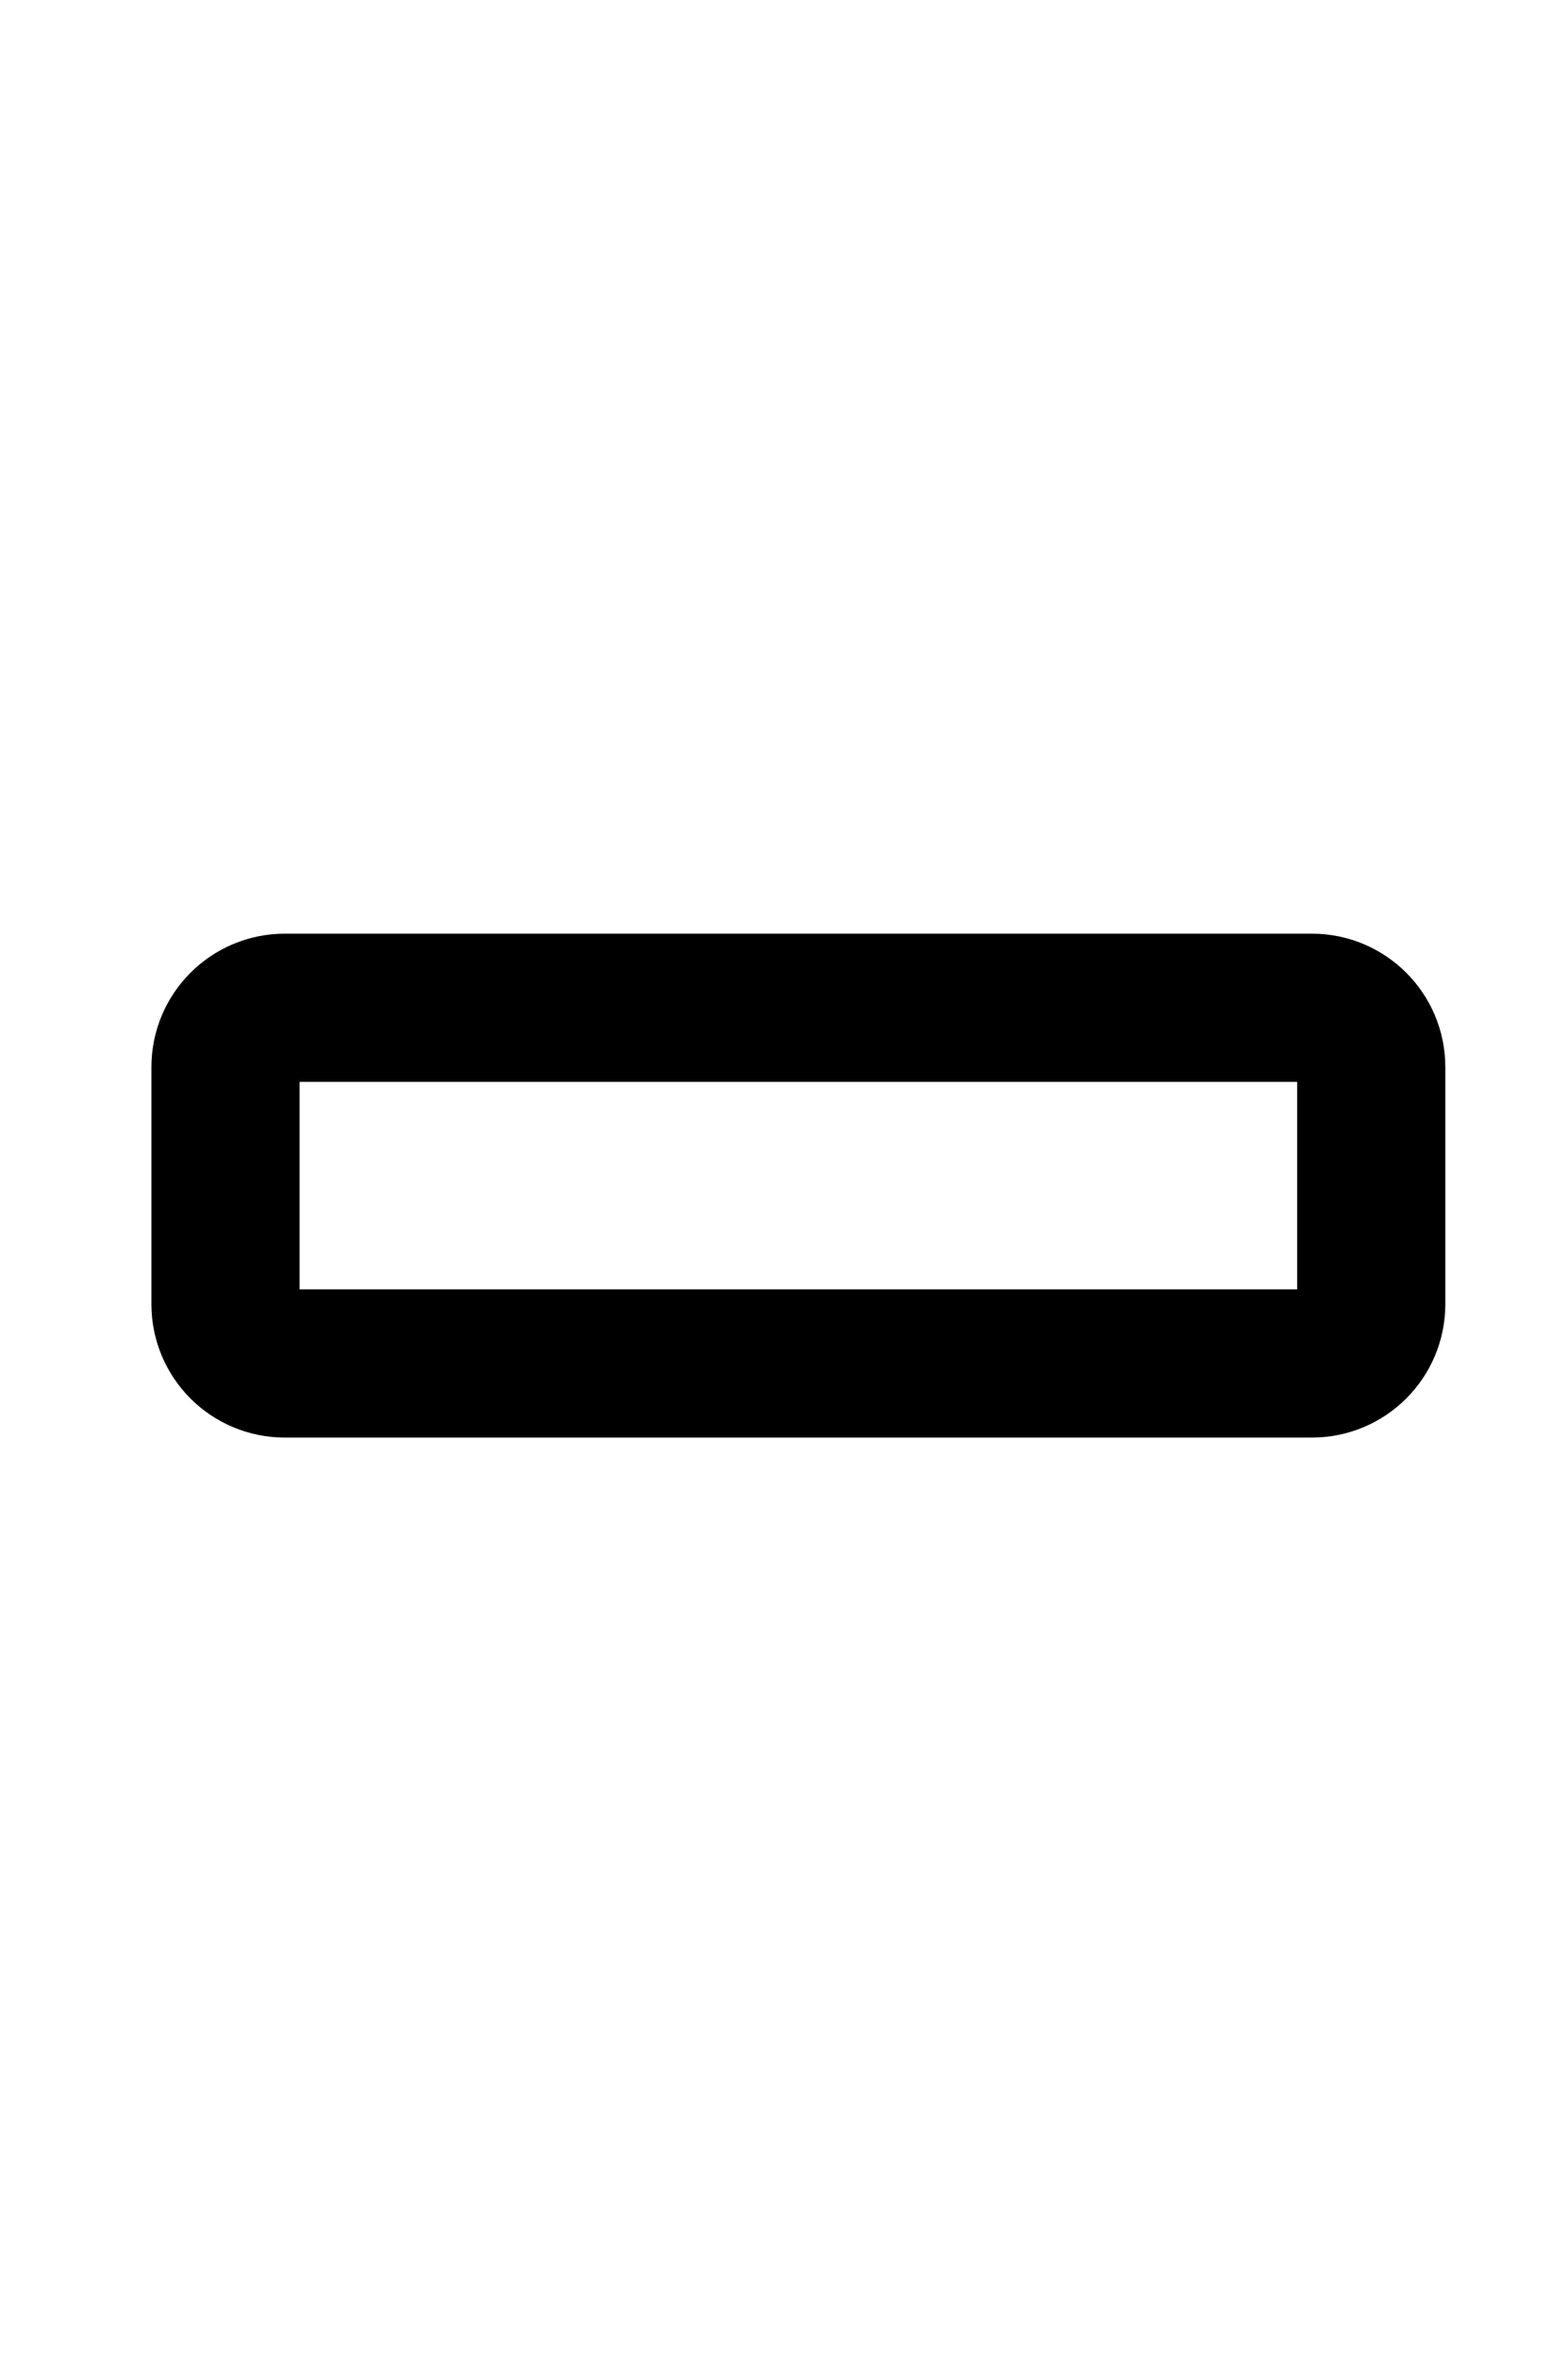 <?xml version="1.0" encoding="utf-8"?>
<!-- Generator: Adobe Illustrator 16.0.4, SVG Export Plug-In . SVG Version: 6.00 Build 0)  -->
<!DOCTYPE svg PUBLIC "-//W3C//DTD SVG 1.1//EN" "http://www.w3.org/Graphics/SVG/1.1/DTD/svg11.dtd">
<svg version="1.1" xmlns="http://www.w3.org/2000/svg" xmlns:xlink="http://www.w3.org/1999/xlink" x="0px" y="0px"
	 width="15.875px" height="23.875px" viewBox="0 0 15.875 23.875" enable-background="new 0 0 15.875 23.875" xml:space="preserve">
<g id="Layer_1" display="none">
	<g display="inline">
		<g>
			<path fill="none" stroke="#000000" stroke-width="1.5" stroke-miterlimit="10" d="M-395.864-335.433
				c-5.068,0-9.191-4.123-9.191-9.191s4.123-9.192,9.191-9.192s9.192,4.124,9.192,9.192S-390.796-335.433-395.864-335.433z"/>
		</g>
		<g>
			<path fill="none" stroke="#000000" stroke-width="1.5" stroke-linecap="round" stroke-miterlimit="10" d="M-404.056-309
				c-4.27-2.191-7.829-6.548-8.827-10.567c-1.547-6.229,1.345-12.602,3.091-15.101c0.956-1.369,1.833-2.062,2.76-2.182
				c1.291-0.167,2.477,0.836,3.846,1.999c1.785,1.515,4.006,3.4,7.322,3.4c3.327,0,5.729-1.999,7.659-3.605
				c1.523-1.269,2.728-2.271,3.955-2.013c0.853,0.179,1.594,0.95,2.33,2.427c2.496,5.003,3.677,12.821,0.369,18.168
				c-2.582,4.175-7.397,6.291-14.313,6.291c-5.735,0-11.551-1.363-15.243-11.254"/>
		</g>
	</g>
</g>
<g id="Layer_28" display="none">
	<g display="inline">
		
			<circle fill="none" stroke="#000000" stroke-width="1.5" stroke-linecap="round" stroke-miterlimit="10" cx="-323.905" cy="-341.939" r="12.893"/>
		<path fill="none" stroke="#000000" stroke-width="1.5" stroke-linecap="round" stroke-miterlimit="10" d="M-304.103-318.623
			l-9.977-9.854c-1.087-1.089,1.481-0.284,2.568-1.372c1.086-1.088,0.283-3.656,1.371-2.568l21.302,21.303
			c1.088,1.088,1.088,2.853,0,3.938l0,0c-1.086,1.088-2.851,1.088-3.939,0l-9.585-13.021"/>
		<path fill="none" stroke="#000000" stroke-width="1.5" stroke-linecap="round" stroke-miterlimit="10" d="M-314.879-341.387
			c0,2.736-1.115-2.624-4.329-5.802c-3.277-3.241-8.627-4.328-5.802-4.328C-319.415-351.518-314.879-348.018-314.879-341.387z"/>
	</g>
</g>
<g id="Layer_29" display="none">
	<g display="inline">
		<path fill="none" stroke="#000000" stroke-width="2" stroke-linecap="round" stroke-miterlimit="10" d="M-244.75-347.5
			c0,1.381-1.119,2.5-2.5,2.5h-2c-1.381,0-2.5-1.119-2.5-2.5l0,0c0-1.381,1.119-2.5,2.5-2.5h2
			C-245.869-350-244.75-348.881-244.75-347.5L-244.75-347.5z"/>
		<path fill="none" stroke="#000000" stroke-width="2" stroke-linecap="round" stroke-miterlimit="10" d="M-205.75-347.5
			c0,1.381-1.119,2.5-2.5,2.5h-30c-1.381,0-2.5-1.119-2.5-2.5l0,0c0-1.381,1.119-2.5,2.5-2.5h30
			C-206.869-350-205.75-348.881-205.75-347.5L-205.75-347.5z"/>
		<path fill="none" stroke="#000000" stroke-width="2" stroke-linecap="round" stroke-miterlimit="10" d="M-244.75-331.5
			c0,1.381-1.119,2.5-2.5,2.5h-2c-1.381,0-2.5-1.119-2.5-2.5l0,0c0-1.381,1.119-2.5,2.5-2.5h2
			C-245.869-334-244.75-332.881-244.75-331.5L-244.75-331.5z"/>
		<path fill="none" stroke="#000000" stroke-width="2" stroke-linecap="round" stroke-miterlimit="10" d="M-205.75-331.5
			c0,1.381-1.119,2.5-2.5,2.5h-30c-1.381,0-2.5-1.119-2.5-2.5l0,0c0-1.381,1.119-2.5,2.5-2.5h30
			C-206.869-334-205.75-332.881-205.75-331.5L-205.75-331.5z"/>
		<path fill="none" stroke="#000000" stroke-width="2" stroke-linecap="round" stroke-miterlimit="10" d="M-244.75-314.5
			c0,1.381-1.119,2.5-2.5,2.5h-2c-1.381,0-2.5-1.119-2.5-2.5l0,0c0-1.381,1.119-2.5,2.5-2.5h2
			C-245.869-317-244.75-315.881-244.75-314.5L-244.75-314.5z"/>
		<path fill="none" stroke="#000000" stroke-width="2" stroke-linecap="round" stroke-miterlimit="10" d="M-205.75-314.5
			c0,1.381-1.119,2.5-2.5,2.5h-30c-1.381,0-2.5-1.119-2.5-2.5l0,0c0-1.381,1.119-2.5,2.5-2.5h30
			C-206.869-317-205.75-315.881-205.75-314.5L-205.75-314.5z"/>
	</g>
</g>
<g id="Layer_30" display="none">
	<g display="inline">
		<path fill="none" stroke="#000000" stroke-width="1.5" stroke-linecap="round" stroke-miterlimit="10" d="M-164.774-348.167
			l6.717-5.647c0.88-1.095,2.707-1.087,3.802-0.208l19.162,15.4c1.096,0.88,7.495,14.018,5.291,16.76
			c-2.202,2.74-16.409-0.683-17.504-1.562l-19.163-15.4c-1.095-0.88-1.495-2.662-0.615-3.757l7.477-6.752"/>
		
			<circle fill="none" stroke="#000000" stroke-width="1.5" stroke-linecap="round" stroke-miterlimit="10" cx="-136.244" cy="-327.04" r="2.684"/>
		<path fill="none" stroke="#000000" stroke-width="1.5" stroke-linecap="round" stroke-miterlimit="10" d="M-133.608-326.833
			c-2.833-1.167-5.833,1.833-4.833,4.833c3,5,2,10-0.323,13.816"/>
		<path fill="none" stroke="#000000" stroke-width="1.5" stroke-linecap="round" stroke-miterlimit="10" d="M-128.941-324
			c4.611-0.251,4.523,2.108,3.922,5.889c-0.61,3.838,1.897,6.772,3.813,9.937"/>
		
			<line fill="none" stroke="#000000" stroke-width="1.5" stroke-linecap="round" stroke-miterlimit="10" x1="-156.607" y1="-349.333" x2="-140.608" y2="-336.667"/>
		
			<line fill="none" stroke="#000000" stroke-width="1.5" stroke-linecap="round" stroke-miterlimit="10" x1="-159.607" y1="-345.333" x2="-150.037" y2="-337.756"/>
		
			<line fill="none" stroke="#000000" stroke-width="1.5" stroke-linecap="round" stroke-miterlimit="10" x1="-162.607" y1="-341.333" x2="-153.097" y2="-333.803"/>
	</g>
</g>
<g id="Layer_25" display="none">
	<g display="inline">
		<path fill="none" stroke="#000000" stroke-width="1.5" stroke-linecap="round" stroke-miterlimit="10" d="M-69.873-330.5
			c-1.22-4.644-1.833-10.168-1.833-12.833c0-6.627,5.373-12,12-12c6.627,0,12,5.373,12,12S-53.079-308-59.706-308
			c-3.962,0-11.149-16.498-13.333-26.167"/>
		
			<circle fill="none" stroke="#000000" stroke-width="1.5" stroke-linecap="round" stroke-miterlimit="10" cx="-59.706" cy="-344.333" r="6.687"/>
	</g>
</g>
<g id="Layer_26" display="none">
	<path display="inline" fill="none" stroke="#000000" stroke-width="1.5" stroke-linecap="round" stroke-miterlimit="10" d="
		M102.328-311.908c-1.172,1.172-4.951,1.334-4.182,0C109.15-331,95.13-325.49,95.15-331c0.02-5.509,14,0,2.996-19.092
		c-0.77-1.335,3.011-1.172,4.182,0c0,0,12.703,12.73,16.94,16.971c1.171,1.172,1.186,3.071,0.015,4.242
		C115.042-324.639,102.328-311.908,102.328-311.908z"/>
</g>
<g id="Layer_27" display="none">
	<path display="inline" fill="none" stroke="#000000" stroke-width="2" stroke-linecap="round" stroke-miterlimit="10" d="
		M414.169-237.715c-1.172-1.172-1.229-3.306,0-4.285c4.119-3.282,34.064-3.283,38.184,0c1.229,0.979,1.172,3.115,0,4.285
		c0,0-12.73,14.756-16.971,18.992c-1.172,1.172-3.07,1.159-4.242-0.011C426.899-222.974,414.169-237.715,414.169-237.715z"/>
</g>
<g id="Layer_32" display="none">
	<path display="inline" fill="none" stroke="#000000" stroke-width="1.5" stroke-linecap="round" stroke-miterlimit="10" d="
		M-418.641,7.998c1.172,1.172,1.229,3.306,0,4.285c-2.011,1.602-10.781-4.321-19.092-4.283c-8.715,0.04-16.983,5.963-19.092,4.283
		c-1.229-0.979-1.172-3.115,0-4.285c0,0,12.73-14.756,16.971-18.992c1.172-1.172,3.07-1.159,4.242,0.011
		C-431.371-6.744-418.641,7.998-418.641,7.998z"/>
	<path display="inline" fill="none" stroke="#000000" stroke-width="1.5" stroke-linecap="round" stroke-miterlimit="10" d="
		M-418.641,31.998c1.172,1.172,1.229,3.306,0,4.285c-2.011,1.602-10.781-4.321-19.092-4.283c-8.715,0.04-16.983,5.963-19.092,4.283
		c-1.229-0.98-1.172-3.115,0-4.285c0,0,12.73-14.756,16.971-18.992c1.172-1.172,3.07-1.16,4.242,0.01
		C-431.371,17.256-418.641,31.998-418.641,31.998z"/>
</g>
<g id="Layer_36" display="none">
	<path display="inline" fill="none" stroke="#000000" stroke-width="1.5" stroke-linecap="round" stroke-miterlimit="10" d="
		M-265.882,0.78c0.604,0.426,0.634,1.203,0,1.56c-1.037,0.583-5.563-1.572-9.851-1.559c-4.497,0.015-8.763,2.17-9.851,1.559
		c-0.634-0.356-0.605-1.133,0-1.56c0,0,6.568-5.371,8.756-6.912c0.605-0.426,1.584-0.422,2.188,0.004
		C-272.45-4.585-265.882,0.78-265.882,0.78z"/>
	<path display="inline" fill="none" stroke="#000000" stroke-width="1.5" stroke-linecap="round" stroke-miterlimit="10" d="
		M-285.587,23.22c-0.605-0.427-0.634-1.203,0-1.56c1.037-0.583,5.562,1.572,9.85,1.559c4.497-0.015,8.764-2.17,9.852-1.559
		c0.633,0.357,0.604,1.134,0,1.56c0,0-6.569,5.37-8.757,6.912c-0.605,0.427-1.584,0.422-2.189-0.004
		C-279.019,28.585-285.587,23.22-285.587,23.22z"/>
	<g display="inline">
		<g>
			<path fill="none" stroke="#000000" stroke-width="1.5" stroke-linecap="round" stroke-miterlimit="10" d="M-281.826,9.397
				c0,0.552-0.448,1-1,1h-2.333c-0.552,0-1-0.448-1-1V7.064c0-0.552,0.448-1,1-1h2.333c0.552,0,1,0.448,1,1V9.397z"/>
			
				<line fill="none" stroke="#000000" stroke-width="1.5" stroke-linecap="round" stroke-miterlimit="10" x1="-277.659" y1="8.231" x2="-266.492" y2="8.231"/>
		</g>
		<g>
			<path fill="none" stroke="#000000" stroke-width="1.5" stroke-linecap="round" stroke-miterlimit="10" d="M-281.826,16.936
				c0,0.553-0.448,1-1,1h-2.333c-0.552,0-1-0.447-1-1v-2.332c0-0.553,0.448-1,1-1h2.333c0.552,0,1,0.447,1,1V16.936z"/>
			
				<line fill="none" stroke="#000000" stroke-width="1.5" stroke-linecap="round" stroke-miterlimit="10" x1="-277.659" y1="15.77" x2="-266.492" y2="15.77"/>
		</g>
	</g>
</g>
<g id="Layer_37" display="none">
	<path display="inline" fill="none" stroke="#000000" stroke-width="1.5" stroke-linecap="round" stroke-miterlimit="10" d="
		M-203.882,8.78c0.604,0.426,0.634,1.203,0,1.56c-1.037,0.583-5.563-1.572-9.851-1.559c-4.497,0.015-8.764,2.17-9.852,1.559
		c-0.633-0.356-0.604-1.133,0-1.56c0,0,6.568-5.371,8.757-6.912c0.604-0.426,1.584-0.422,2.188,0.004
		C-210.45,3.415-203.882,8.78-203.882,8.78z"/>
	<path display="inline" fill="none" stroke="#000000" stroke-width="1.5" stroke-linecap="round" stroke-miterlimit="10" d="
		M-223.588,23.22c-0.605-0.427-0.634-1.203,0-1.56c1.037-0.583,5.562,1.572,9.851,1.559c4.497-0.015,8.764-2.17,9.852-1.559
		c0.633,0.357,0.604,1.134,0,1.56c0,0-6.569,5.37-8.757,6.912c-0.605,0.427-1.584,0.422-2.189-0.004
		C-217.02,28.585-223.588,23.22-223.588,23.22z"/>
	<g display="inline">
		<g>
			<path fill="none" stroke="#000000" stroke-width="1.5" stroke-linecap="round" stroke-miterlimit="10" d="M-219.826,16.936
				c0,0.553-0.447,1-1,1h-2.332c-0.553,0-1-0.447-1-1v-2.332c0-0.553,0.447-1,1-1h2.332c0.553,0,1,0.447,1,1V16.936z"/>
		</g>
		<g>
			<path fill="none" stroke="#000000" stroke-width="1.5" stroke-linecap="round" stroke-miterlimit="10" d="M-211.826,16.936
				c0,0.553-0.447,1-1,1h-2.332c-0.553,0-1-0.447-1-1v-2.332c0-0.553,0.447-1,1-1h2.332c0.553,0,1,0.447,1,1V16.936z"/>
		</g>
		<g>
			<path fill="none" stroke="#000000" stroke-width="1.5" stroke-linecap="round" stroke-miterlimit="10" d="M-203.826,16.936
				c0,0.553-0.447,1-1,1h-2.332c-0.553,0-1-0.447-1-1v-2.332c0-0.553,0.447-1,1-1h2.332c0.553,0,1,0.447,1,1V16.936z"/>
		</g>
	</g>
</g>
<g id="Layer_33" display="none">
	<g display="inline">
		<path fill="none" stroke="#000000" stroke-width="1.5" stroke-linecap="round" stroke-miterlimit="10" d="M-329.905-6.741h6.63
			c0.499,0,0.903,0.404,0.903,0.903v34.554c0,0.5-0.404,0.903-0.903,0.903h-26.133c-0.499,0-0.903-0.403-0.903-0.903V-5.837
			c0-0.499,0.404-0.903,0.903-0.903h6.629"/>
		
			<path fill="none" stroke="#000000" stroke-width="1.5" stroke-linecap="round" stroke-linejoin="round" stroke-miterlimit="10" d="
			M-330.81-4.595c0,0.499-0.403,0.903-0.903,0.903h-9.259c-0.499,0-0.903-0.405-0.903-0.903l-0.903-4.291
			c0-0.499,0.404-0.904,0.903-0.904h3.218c0,0,0.169-2.71,2.315-2.71c2.447,0,2.315,2.71,2.315,2.71h3.218
			c0.5,0,0.904,0.405,0.904,0.904L-330.81-4.595z"/>
		<g>
			
				<path fill="none" stroke="#000000" stroke-width="1.5" stroke-linecap="round" stroke-linejoin="round" stroke-miterlimit="10" d="
				M-340.906,5.267c0,0.499-0.405,0.903-0.903,0.903h-3.688c-0.5,0-0.903-0.405-0.903-0.903V1.578c0-0.499,0.404-0.903,0.903-0.903
				h3.688c0.499,0,0.903,0.404,0.903,0.903V5.267z"/>
			
				<line fill="none" stroke="#000000" stroke-width="1.5" stroke-linecap="round" stroke-linejoin="round" stroke-miterlimit="10" x1="-336.932" y1="3.422" x2="-326.334" y2="3.422"/>
		</g>
		<g>
			
				<path fill="none" stroke="#000000" stroke-width="1.5" stroke-linecap="round" stroke-linejoin="round" stroke-miterlimit="10" d="
				M-340.893,14.621c0,0.497-0.405,0.903-0.903,0.903h-3.689c-0.499,0-0.903-0.406-0.903-0.903v-3.689
				c0-0.5,0.405-0.903,0.903-0.903h3.689c0.499,0,0.903,0.404,0.903,0.903V14.621z"/>
			
				<line fill="none" stroke="#000000" stroke-width="1.5" stroke-linecap="round" stroke-linejoin="round" stroke-miterlimit="10" x1="-336.919" y1="12.775" x2="-326.321" y2="12.775"/>
		</g>
		<g>
			
				<path fill="none" stroke="#000000" stroke-width="1.5" stroke-linecap="round" stroke-linejoin="round" stroke-miterlimit="10" d="
				M-340.918,23.975c0,0.498-0.404,0.903-0.903,0.903h-3.688c-0.499,0-0.903-0.405-0.903-0.903v-3.689
				c0-0.499,0.404-0.903,0.903-0.903h3.688c0.499,0,0.903,0.404,0.903,0.903V23.975z"/>
			
				<line fill="none" stroke="#000000" stroke-width="1.5" stroke-linecap="round" stroke-linejoin="round" stroke-miterlimit="10" x1="-336.944" y1="22.13" x2="-326.347" y2="22.13"/>
		</g>
	</g>
</g>
<g id="Layer_35" display="none">
</g>
<g id="Layer_22" display="none">
	<path display="inline" fill="none" stroke="#000000" stroke-width="1.5" stroke-linecap="round" stroke-miterlimit="10" d="
		M773.328-212.908c-1.172,1.172-4.951,1.334-4.182,0C780.15-232,781.564-226.49,781.584-232c0.02-5.509-1.434,0-12.438-19.092
		c-0.77-1.335,3.01-1.172,4.182,0c0,0,12.703,12.73,16.939,16.971c1.172,1.172,1.186,3.07,0.016,4.242
		C786.043-225.639,773.328-212.908,773.328-212.908z"/>
</g>
<g id="Layer_23" display="none">
	<path display="inline" fill="none" stroke="#000000" stroke-width="1.5" stroke-linecap="round" stroke-miterlimit="10" d="
		M28.963-350.092c1.172-1.172,4.951-1.334,4.182,0C22.141-331,36.161-336.51,36.141-331c-0.02,5.509-14,0-2.996,19.092
		c0.77,1.335-3.011,1.172-4.182,0c0,0-12.703-12.73-16.94-16.971c-1.171-1.172-1.186-3.071-0.015-4.242
		C16.249-337.361,28.963-350.092,28.963-350.092z"/>
</g>
<g id="Layer_24" display="none">
	<g display="inline">
		<path fill="none" stroke="#000000" stroke-width="1.5" stroke-linecap="round" stroke-miterlimit="10" d="M711.383-346.645
			c4.004,4.004,6.48,9.536,6.48,15.645c0,12.22-9.906,22.125-22.125,22.125S673.613-318.78,673.613-331
			c0-12.219,9.906-22.125,22.125-22.125"/>
		<g>
			
				<path fill="none" stroke="#000000" stroke-width="1.5" stroke-linecap="round" stroke-linejoin="round" stroke-miterlimit="10" d="
				M689.846-338.238c0,0-0.549-0.452,2.102-3.103c3.037-3.037,4.104-3.103,4.104-3.103v27"/>
			
				<line fill="none" stroke="#000000" stroke-width="1.5" stroke-linecap="round" stroke-miterlimit="10" x1="700.113" y1="-317.443" x2="691.988" y2="-317.443"/>
		</g>
	</g>
</g>
<g id="Layer_19" display="none">
	<g display="inline">
		<path fill="none" stroke="#000000" stroke-width="1.5" stroke-linecap="round" stroke-miterlimit="10" d="M795.395-346.645
			c4.004,4.004,6.48,9.536,6.48,15.645c0,12.22-9.905,22.125-22.125,22.125c-12.219,0-22.125-9.905-22.125-22.125
			c0-12.219,9.906-22.125,22.125-22.125"/>
		<g>
			
				<path fill="none" stroke="#000000" stroke-width="1.5" stroke-linecap="round" stroke-linejoin="round" stroke-miterlimit="10" d="
				M772.719-340.194c0,0-0.248-0.665,3.372-1.635c4.149-1.111,5.104-0.636,5.104-0.636l-1.133,25.021"/>
			
				<line fill="none" stroke="#000000" stroke-width="1.5" stroke-linecap="round" stroke-miterlimit="10" x1="784.688" y1="-331" x2="776.562" y2="-331"/>
		</g>
	</g>
</g>
<g id="Layer_20" display="none">
	<g display="inline">
		<path fill="none" stroke="#000000" stroke-width="1.5" stroke-linecap="round" stroke-miterlimit="10" d="M619.668-320.036
			l0.477,8.873c0,2.102-1.702,3.804-3.804,3.804h-21.553c-2.1,0-3.803-1.702-3.803-3.804v-36.765c0-2.1,1.703-3.804,3.803-3.804
			h5.377"/>
		<path fill="none" stroke="#000000" stroke-width="1.5" stroke-linecap="round" stroke-miterlimit="10" d="M610.964-351.731h5.377
			c2.102,0,3.804,1.704,3.804,3.804l-0.477,6.338"/>
		<path fill="none" stroke="#000000" stroke-width="1.5" stroke-linecap="round" stroke-miterlimit="10" d="M610.964-351.018
			c0,1.182-1.318,2.14-2.945,2.14h-4.908c-1.626,0-2.945-0.958-2.945-2.14v-1.426c0-1.182,1.319-2.139,2.945-2.139h4.908
			c1.627,0,2.945,0.958,2.945,2.139V-351.018z"/>
		
			<line fill="none" stroke="#000000" stroke-width="2" stroke-linecap="round" stroke-miterlimit="10" x1="596.25" y1="-341" x2="615.25" y2="-341"/>
		
			<line fill="none" stroke="#000000" stroke-width="2" stroke-linecap="round" stroke-miterlimit="10" x1="596.25" y1="-334" x2="615.25" y2="-334"/>
		
			<line fill="none" stroke="#000000" stroke-width="2" stroke-linecap="round" stroke-miterlimit="10" x1="596.25" y1="-325" x2="603.25" y2="-325"/>
		<g>
			<path fill="none" stroke="#000000" stroke-width="1.5" stroke-linecap="round" stroke-miterlimit="10" d="M609.497-317.116
				c-0.742,0.742-1.049-0.153-1.792-0.896l0,0c-0.743-0.743-1.64-1.051-0.896-1.793l22.411-22.411c0.741-0.744,1.945-0.744,2.688,0
				l0,0c0.743,0.742,0.743,1.946,0,2.689L609.497-317.116z"/>
			<path fill="none" stroke="#000000" stroke-width="1.5" stroke-linecap="round" stroke-miterlimit="10" d="M604.183-317.181
				c0.743-0.742,1.312-0.107,2.055,0.636l0,0c0.742,0.742,1.377,1.312,0.637,2.055l-1.225,1.223
				c-0.744,0.744-3.473,0.784-3.473,0.784s0.04-2.73,0.783-3.473L604.183-317.181z"/>
		</g>
	</g>
</g>
<g id="Layer_21" display="none">
	<g display="inline">
		<g>
			<path fill="none" stroke="#000000" stroke-width="1.5" stroke-linecap="round" stroke-miterlimit="10" d="M513.516-329.097
				c1.695-1.695,16.213,10.073,17.906,11.768l1.024,1.023c1.694,1.694,1.694,4.444,0,6.141l-2.047,2.047
				c-1.694,1.695-4.444,1.695-6.14-0.001l-1.023-1.022c-1.695-1.695-13.463-16.213-11.769-17.909L513.516-329.097z"/>
			<path fill="none" stroke="#000000" stroke-width="1.5" stroke-linecap="round" stroke-miterlimit="10" d="M540.834-340.574
				c0.802-0.801,2.101-0.803,2.9,0l0,0c0.8,0.798,0.8,2.095-0.001,2.899l-16.147,16.146c-0.801,0.801-1.076-0.223-1.877-1.021l0,0
				c-0.801-0.802-1.822-1.078-1.022-1.877L540.834-340.574z"/>
			<path fill="none" stroke="#000000" stroke-width="1.5" stroke-linecap="round" stroke-miterlimit="10" d="M518.706-312.648
				c-0.802,0.802-2.101,0.802-2.899,0.001l0,0c-0.803-0.802-0.802-2.099,0-2.902l0.318-0.316c0.801-0.799,1.074,0.223,1.876,1.022
				l0,0c0.8,0.801,1.822,1.075,1.022,1.877L518.706-312.648z"/>
		</g>
		
			<path fill="none" stroke="#000000" stroke-width="1.5" stroke-linecap="round" stroke-linejoin="round" stroke-miterlimit="10" d="
			M533.026-336.094l-7.253-7.252c0,0,0.344-6.27-1.695-9.86c-1.226-2.153-5.49-2.115-6.441-1.263
			c-0.812,0.726,1.447,1.453,2.314,3.594c0.865,2.141-0.409,3.458-0.822,3.871l0,0c-0.404,0.404-1.665,1.719-3.771,0.861
			c-2.173-0.881-2.959-3.179-3.696-2.355c-0.876,0.982-0.953,5.138,1.31,6.396c3.591,1.998,9.815,1.742,9.815,1.742l7.211,7.21"/>
		
			<path fill="none" stroke="#000000" stroke-width="1.5" stroke-linecap="round" stroke-linejoin="round" stroke-miterlimit="10" d="
			M536.741-326.408l4.542,4.546c0,0,1.661,0.322,2.487-0.501l0,0c0.824-0.825,0.501-2.487,0.501-2.487l-4.751-4.75"/>
	</g>
</g>
<g id="Layer_16" display="none">
	<g display="inline">
		<g>
			<path fill="none" stroke="#000000" stroke-width="1.5" stroke-linecap="round" stroke-miterlimit="10" d="M-177.217-257.413
				c1.132,1.594-10.304,11.668-11.897,12.8l-0.962,0.685c-1.592,1.132-3.804,0.758-4.938-0.834l-1.368-1.924
				c-1.133-1.593-0.759-3.804,0.835-4.937l0.961-0.684c1.594-1.133,14.868-8.623,16.002-7.029L-177.217-257.413z"/>
			<path fill="none" stroke="#000000" stroke-width="1.5" stroke-linecap="round" stroke-miterlimit="10" d="M-171.7-233.886
				c0.535,0.755,0.361,1.8-0.395,2.332l0,0c-0.75,0.536-1.794,0.36-2.331-0.394l-10.789-15.179
				c-0.535-0.753,0.325-0.835,1.076-1.371l0,0c0.753-0.535,1.115-1.319,1.648-0.567L-171.7-233.886z"/>
			<path fill="none" stroke="#000000" stroke-width="1.5" stroke-linecap="round" stroke-miterlimit="10" d="M-191.149-255.474
				c-0.536-0.754-0.359-1.799,0.394-2.332l0,0c0.754-0.537,1.796-0.36,2.333,0.395l0.211,0.299c0.533,0.752-0.325,0.833-1.078,1.37
				l0,0c-0.752,0.535-1.112,1.319-1.648,0.567L-191.149-255.474z"/>
		</g>
		<g>
			
				<rect x="-194.967" y="-225.619" transform="matrix(-0.986 -0.167 0.167 -0.986 -308.287 -469.162)" fill="none" stroke="#000000" stroke-width="1.5" stroke-linecap="round" stroke-linejoin="round" stroke-miterlimit="10" width="42.25" height="7.963"/>
			
				<path fill="none" stroke="#000000" stroke-width="1.5" stroke-linecap="round" stroke-linejoin="round" stroke-miterlimit="10" d="
				M-168.864-224.458c-0.408,2.416-2.698,4.044-5.115,3.635c-2.417-0.408-4.044-2.698-3.635-5.115L-168.864-224.458z"/>
			
				<line fill="none" stroke="#000000" stroke-width="1.5" stroke-linecap="round" stroke-linejoin="round" stroke-miterlimit="10" x1="-174.585" y1="-223.471" x2="-172.537" y2="-223.124"/>
			
				<line fill="none" stroke="#000000" stroke-width="1.5" stroke-linecap="round" stroke-linejoin="round" stroke-miterlimit="10" x1="-189.475" y1="-228.319" x2="-190.803" y2="-220.468"/>
			
				<line fill="none" stroke="#000000" stroke-width="1.5" stroke-linecap="round" stroke-linejoin="round" stroke-miterlimit="10" x1="-192.093" y1="-226.453" x2="-192.655" y2="-223.132"/>
		</g>
		<g>
			<path fill="none" stroke="#000000" stroke-width="1.5" stroke-linecap="round" stroke-miterlimit="10" d="M-152.113-253.74
				c-0.156,1.441-1.451,2.482-2.893,2.326l-14.043-1.523c-1.441-0.156-2.482-1.451-2.326-2.892l0,0
				c0.156-1.441,1.45-2.483,2.893-2.327l14.042,1.523C-152.998-256.477-151.957-255.182-152.113-253.74L-152.113-253.74z"/>
			<path fill="none" stroke="#000000" stroke-width="1.5" stroke-linecap="round" stroke-miterlimit="10" d="M-163.721-228.447
				c-0.961-0.104-1.764,0.027-1.659-0.934l1.123-10.356c0.104-0.961,0.86-0.661,1.821-0.557l0,0c0.96,0.104,1.763-0.027,1.659,0.935
				l-1.124,10.356C-162.005-228.043-162.761-228.342-163.721-228.447L-163.721-228.447z"/>
			
				<polyline fill="none" stroke="#000000" stroke-width="1.5" stroke-linecap="round" stroke-linejoin="round" stroke-miterlimit="10" points="
				-152.113,-253.74 -150.374,-253.551 -151.313,-244.883 -162.211,-242.366 -162.436,-240.294 			"/>
		</g>
	</g>
</g>
<g id="Layer_17" display="none">
	<g display="inline">
		<g>
			
				<circle fill="none" stroke="#000000" stroke-width="1.5" stroke-linecap="round" stroke-miterlimit="10" cx="266.759" cy="-343.725" r="9.442"/>
			<path fill="none" stroke="#000000" stroke-width="1.5" stroke-linecap="round" stroke-miterlimit="10" d="M281.26-326.651
				l-7.306-7.216c-0.796-0.798,1.084-0.207,1.881-1.004c0.795-0.797,0.208-2.678,1.004-1.882l15.6,15.6
				c0.797,0.797,0.797,2.089,0,2.886l0,0c-0.795,0.797-2.088,0.797-2.886,0l-7.018-9.536"/>
			<path fill="none" stroke="#000000" stroke-width="1.5" stroke-linecap="round" stroke-miterlimit="10" d="M273.368-343.32
				c0,2.003-0.816-1.922-3.17-4.249c-2.399-2.374-6.317-3.17-4.248-3.17C270.048-350.739,273.368-348.176,273.368-343.32z"/>
		</g>
		<g>
			<g>
				<path fill="none" stroke="#000000" stroke-width="1.5" stroke-linecap="round" stroke-miterlimit="10" d="M262.218-328.097
					c1.695-1.694,16.213,10.073,17.906,11.768l1.024,1.023c1.694,1.694,1.694,4.444,0,6.141l-2.047,2.047
					c-1.694,1.695-4.444,1.695-6.14-0.001l-1.023-1.022c-1.695-1.695-13.463-16.213-11.77-17.909L262.218-328.097z"/>
				<path fill="none" stroke="#000000" stroke-width="1.5" stroke-linecap="round" stroke-miterlimit="10" d="M283.648-333.688
					l6.888-6.887c0.802-0.802,2.101-0.804,2.9,0l0,0c0.8,0.798,0.8,2.095-0.001,2.899l-6.974,6.973"/>
				<path fill="none" stroke="#000000" stroke-width="1.5" stroke-linecap="round" stroke-miterlimit="10" d="M279.672-323.912
					l-3.384,3.383c-0.801,0.801-1.076-0.223-1.877-1.021l0,0c-0.801-0.802-1.822-1.078-1.023-1.877l3.489-3.489"/>
				<path fill="none" stroke="#000000" stroke-width="1.5" stroke-linecap="round" stroke-miterlimit="10" d="M267.407-311.648
					c-0.801,0.802-2.1,0.802-2.898,0.001l0,0c-0.803-0.802-0.803-2.099,0-2.902l0.318-0.316c0.801-0.799,1.074,0.223,1.875,1.022
					l0,0c0.801,0.801,1.822,1.075,1.023,1.877L267.407-311.648z"/>
			</g>
		</g>
	</g>
</g>
<g id="Layer_18" display="none">
	<g display="inline">
		<path fill="none" stroke="#000000" stroke-width="1.5" stroke-linecap="round" stroke-miterlimit="10" d="M422.227-321.875
			v-17.009c0-1.514,1.228-2.741,2.741-2.741h37.466c1.515,0,2.741,1.228,2.741,2.741v24.018c0,1.515-1.227,2.741-2.741,2.741
			h-37.466c-1.514,0-2.741-1.227-2.741-2.741v-3.009"/>
		
			<circle fill="none" stroke="#000000" stroke-width="1.5" stroke-linecap="round" stroke-miterlimit="10" cx="436.981" cy="-326.562" r="9.162"/>
		<path fill="none" stroke="#000000" stroke-width="1.5" stroke-linecap="round" stroke-miterlimit="10" d="M455.55-334.349
			c0,0.759-0.615,1.375-1.375,1.375l0,0c-0.76,0-1.375-0.616-1.375-1.375l0,0c0-0.759,0.615-1.375,1.375-1.375l0,0
			C454.935-335.724,455.55-335.108,455.55-334.349L455.55-334.349z"/>
		<path fill="none" stroke="#000000" stroke-width="1.5" stroke-linecap="round" stroke-miterlimit="10" d="M461.355-334.349
			c0,0.759-0.615,1.375-1.375,1.375l0,0c-0.76,0-1.375-0.616-1.375-1.375l0,0c0-0.759,0.615-1.375,1.375-1.375l0,0
			C460.74-335.724,461.355-335.108,461.355-334.349L461.355-334.349z"/>
		<path fill="none" stroke="#000000" stroke-width="1.5" stroke-linecap="round" stroke-miterlimit="10" d="M442.893-326.076
			c0,2.997-2.43,5.426-5.426,5.426S442.893-329.073,442.893-326.076z"/>
		<path fill="none" stroke="#000000" stroke-width="1.5" stroke-linecap="round" stroke-miterlimit="10" d="M431.287-328.918
			c0-1.844,1.494-3.337,3.337-3.337S431.287-327.076,431.287-328.918z"/>
		<path fill="none" stroke="#000000" stroke-width="1.5" stroke-linecap="round" stroke-miterlimit="10" d="M436.822-342.312
			c0-1.07-0.867-1.938-1.938-1.938h-5.647c-1.07,0-1.938,0.868-1.938,1.938l0,0C428.519-342.312,435.737-342.312,436.822-342.312
			L436.822-342.312z"/>
		<path fill="none" stroke="#000000" stroke-width="1.5" stroke-linecap="round" stroke-miterlimit="10" d="M460.01-342.312
			c0-1.07-0.868-1.938-1.938-1.938h-0.647c-1.07,0-1.938,0.868-1.938,1.938l0,0C456.706-342.312,458.925-342.312,460.01-342.312
			L460.01-342.312z"/>
		
			<line fill="none" stroke="#000000" stroke-width="1.5" stroke-linecap="round" stroke-miterlimit="10" x1="452.8" y1="-317.4" x2="462.05" y2="-317.4"/>
		
			<line fill="none" stroke="#000000" stroke-width="1.5" stroke-linecap="round" stroke-miterlimit="10" x1="452.8" y1="-322.375" x2="462.05" y2="-322.375"/>
	</g>
</g>
<g id="Layer_13" display="none">
	<g display="inline">
		
			<line fill="none" stroke="#000000" stroke-width="1.5" stroke-linecap="round" stroke-miterlimit="10" x1="355.273" y1="-315.094" x2="355.273" y2="-315.094"/>
		<path fill="none" stroke="#000000" stroke-width="1.5" stroke-linecap="round" stroke-miterlimit="10" d="M355.273-315.094
			c-1.333,1.332-3.648,1.456-4.982,0.123l-12.875-12.874c-1.332-1.334-1.332-3.496,0-4.829l0.002-0.001
			c1.333-1.334,3.494-1.333,4.828,0l10.521,10.521"/>
		<path fill="none" stroke="#000000" stroke-width="1.5" stroke-linecap="round" stroke-miterlimit="10" d="M377.131-346.519
			c1.334-1.333,3.496-1.333,4.829,0l0.001,0.001c1.334,1.333,1.332,3.494,0,4.828l-26.688,26.596"/>
		
			<line fill="none" stroke="#000000" stroke-width="1.5" stroke-linecap="round" stroke-miterlimit="10" x1="352.767" y1="-322.154" x2="374.305" y2="-343.693"/>
	</g>
</g>
<g id="Layer_34" display="none">
	<g display="inline">
		<g>
			<path d="M-383.337,15.89c-0.2,0-0.39-0.08-0.529-0.22c-0.141-0.141-0.221-0.33-0.221-0.53s0.08-0.39,0.21-0.53
				c0.29-0.279,0.78-0.279,1.07-0.01c0.14,0.15,0.22,0.34,0.22,0.54c0,0.19-0.08,0.39-0.22,0.53
				C-382.957,15.81-383.146,15.89-383.337,15.89z"/>
		</g>
		<g>
			<path d="M-383.861,16.098c-0.369,0-0.735-0.135-1.006-0.405l-2.575-2.575c-0.558-0.559-0.558-1.467-0.001-2.025
				c0.561-0.56,1.469-0.559,2.027-0.002l2.104,2.105c0.293,0.293,0.293,0.768,0,1.061c-0.181,0.181-0.432,0.25-0.663,0.208
				l0.168,0.168c0.294-0.292,0.737-0.304,1.029-0.011s0.261,0.756-0.033,1.048C-383.098,15.955-383.481,16.098-383.861,16.098z"/>
		</g>
		<g>
			<path d="M-383.34,15.888c-0.192,0-0.385-0.073-0.531-0.221c-0.292-0.294-0.292-0.769,0.002-1.061l5.335-5.317
				c-0.293,0.291-0.72,0.338-1.012,0.046c-0.293-0.293-0.246-0.72,0.047-1.013c0.56-0.559,1.467-0.558,2.026,0
				c0.559,0.56,0.559,1.469,0,2.027l-5.338,5.32C-382.957,15.814-383.148,15.888-383.34,15.888z"/>
		</g>
		<g>
			<path d="M-383.842,14.476c-0.192,0-0.384-0.073-0.53-0.22c-0.293-0.293-0.293-0.768,0-1.061l4.308-4.308
				c0.293-0.293,0.768-0.293,1.061,0s0.293,0.768,0,1.061l-4.308,4.308C-383.458,14.402-383.649,14.476-383.842,14.476z"/>
		</g>
	</g>
</g>
<g id="Layer_14" display="none">
	<g display="inline">
		<path fill="none" stroke="#000000" stroke-width="1.5" stroke-linecap="round" stroke-miterlimit="10" d="M208.456-306.458
			l-36.167,2c-1.657,0-3-1.343-3-3v-31.625c0-1.657,1.343-3,3-3h6.999"/>
		<path fill="none" stroke="#000000" stroke-width="1.5" stroke-linecap="round" stroke-miterlimit="10" d="M204.289-342.083h6.75
			c1.657,0,3,1.343,3,3v31.625c0,1.657-1.343,3-3,3h-2.583"/>
		
			<line fill="none" stroke="#000000" stroke-width="1.5" stroke-linecap="round" stroke-miterlimit="10" x1="183.538" y1="-342.083" x2="199.789" y2="-342.083"/>
		<path fill="none" stroke="#000000" stroke-width="1.5" stroke-linecap="round" stroke-miterlimit="10" d="M183.539-340.583
			c0,1.174-0.951,2.125-2.125,2.125l0,0c-1.174,0-2.125-0.951-2.125-2.125v-3.125c0-1.174,0.951-2.125,2.125-2.125l0,0
			c1.174,0,2.125,0.951,2.125,2.125V-340.583z"/>
		<path fill="none" stroke="#000000" stroke-width="1.5" stroke-linecap="round" stroke-miterlimit="10" d="M204.039-340.583
			c0,1.174-0.951,2.125-2.125,2.125l0,0c-1.174,0-2.125-0.951-2.125-2.125v-3.125c0-1.174,0.951-2.125,2.125-2.125l0,0
			c1.174,0,2.125,0.951,2.125,2.125V-340.583z"/>
		<path fill="none" stroke="#000000" stroke-width="1.5" stroke-linecap="round" stroke-miterlimit="10" d="M182.817-329.5
			c0,0.87-0.705,1.575-1.575,1.575l0,0c-0.869,0-1.575-0.706-1.575-1.575l0,0c0-0.87,0.706-1.575,1.575-1.575l0,0
			C182.112-331.075,182.817-330.369,182.817-329.5L182.817-329.5z"/>
		<path fill="none" stroke="#000000" stroke-width="1.5" stroke-linecap="round" stroke-miterlimit="10" d="M189.938-329.5
			c0,0.87-0.705,1.575-1.575,1.575l0,0c-0.869,0-1.574-0.706-1.574-1.575l0,0c0-0.87,0.705-1.575,1.574-1.575l0,0
			C189.232-331.075,189.938-330.369,189.938-329.5L189.938-329.5z"/>
		<path fill="none" stroke="#000000" stroke-width="1.5" stroke-linecap="round" stroke-miterlimit="10" d="M197.058-329.5
			c0,0.87-0.706,1.575-1.575,1.575l0,0c-0.869,0-1.575-0.706-1.575-1.575l0,0c0-0.87,0.706-1.575,1.575-1.575l0,0
			C196.352-331.075,197.058-330.369,197.058-329.5L197.058-329.5z"/>
		<path fill="none" stroke="#000000" stroke-width="1.5" stroke-linecap="round" stroke-miterlimit="10" d="M211.298-329.5
			c0,0.87-0.706,1.575-1.575,1.575l0,0c-0.869,0-1.575-0.706-1.575-1.575l0,0c0-0.87,0.706-1.575,1.575-1.575l0,0
			C210.592-331.075,211.298-330.369,211.298-329.5L211.298-329.5z"/>
		<path fill="none" stroke="#000000" stroke-width="1.5" stroke-linecap="round" stroke-miterlimit="10" d="M204.178-329.5
			c0,0.87-0.706,1.575-1.575,1.575l0,0c-0.869,0-1.575-0.706-1.575-1.575l0,0c0-0.87,0.706-1.575,1.575-1.575l0,0
			C203.472-331.075,204.178-330.369,204.178-329.5L204.178-329.5z"/>
		<path fill="none" stroke="#000000" stroke-width="1.5" stroke-linecap="round" stroke-miterlimit="10" d="M175.697-323.668
			c0,0.869-0.705,1.574-1.575,1.574l0,0c-0.87,0-1.575-0.705-1.575-1.574l0,0c0-0.87,0.706-1.576,1.575-1.576l0,0
			C174.992-325.244,175.697-324.538,175.697-323.668L175.697-323.668z"/>
		<path fill="none" stroke="#000000" stroke-width="1.5" stroke-linecap="round" stroke-miterlimit="10" d="M182.817-323.668
			c0,0.869-0.705,1.574-1.575,1.574l0,0c-0.869,0-1.575-0.705-1.575-1.574l0,0c0-0.87,0.706-1.576,1.575-1.576l0,0
			C182.112-325.244,182.817-324.538,182.817-323.668L182.817-323.668z"/>
		<path fill="none" stroke="#000000" stroke-width="1.5" stroke-linecap="round" stroke-miterlimit="10" d="M189.938-323.668
			c0,0.869-0.705,1.574-1.575,1.574l0,0c-0.869,0-1.574-0.705-1.574-1.574l0,0c0-0.87,0.705-1.576,1.574-1.576l0,0
			C189.232-325.244,189.938-324.538,189.938-323.668L189.938-323.668z"/>
		<path fill="none" stroke="#000000" stroke-width="1.5" stroke-linecap="round" stroke-miterlimit="10" d="M197.058-323.668
			c0,0.869-0.706,1.574-1.575,1.574l0,0c-0.869,0-1.575-0.705-1.575-1.574l0,0c0-0.87,0.706-1.576,1.575-1.576l0,0
			C196.352-325.244,197.058-324.538,197.058-323.668L197.058-323.668z"/>
		<path fill="none" stroke="#000000" stroke-width="1.5" stroke-linecap="round" stroke-miterlimit="10" d="M211.298-323.668
			c0,0.869-0.706,1.574-1.575,1.574l0,0c-0.869,0-1.575-0.705-1.575-1.574l0,0c0-0.87,0.706-1.576,1.575-1.576l0,0
			C210.592-325.244,211.298-324.538,211.298-323.668L211.298-323.668z"/>
		<path fill="none" stroke="#000000" stroke-width="1.5" stroke-linecap="round" stroke-miterlimit="10" d="M204.178-323.668
			c0,0.869-0.706,1.574-1.575,1.574l0,0c-0.869,0-1.575-0.705-1.575-1.574l0,0c0-0.87,0.706-1.576,1.575-1.576l0,0
			C203.472-325.244,204.178-324.538,204.178-323.668L204.178-323.668z"/>
		<path fill="none" stroke="#000000" stroke-width="1.5" stroke-linecap="round" stroke-miterlimit="10" d="M175.697-317.837
			c0,0.869-0.705,1.574-1.575,1.574l0,0c-0.87,0-1.575-0.705-1.575-1.574l0,0c0-0.871,0.706-1.576,1.575-1.576l0,0
			C174.992-319.413,175.697-318.708,175.697-317.837L175.697-317.837z"/>
		<path fill="none" stroke="#000000" stroke-width="1.5" stroke-linecap="round" stroke-miterlimit="10" d="M182.817-317.837
			c0,0.869-0.705,1.574-1.575,1.574l0,0c-0.869,0-1.575-0.705-1.575-1.574l0,0c0-0.871,0.706-1.576,1.575-1.576l0,0
			C182.112-319.413,182.817-318.708,182.817-317.837L182.817-317.837z"/>
		<path fill="none" stroke="#000000" stroke-width="1.5" stroke-linecap="round" stroke-miterlimit="10" d="M189.938-317.837
			c0,0.869-0.705,1.574-1.575,1.574l0,0c-0.869,0-1.574-0.705-1.574-1.574l0,0c0-0.871,0.705-1.576,1.574-1.576l0,0
			C189.232-319.413,189.938-318.708,189.938-317.837L189.938-317.837z"/>
		<path fill="none" stroke="#000000" stroke-width="1.5" stroke-linecap="round" stroke-miterlimit="10" d="M197.058-317.837
			c0,0.869-0.706,1.574-1.575,1.574l0,0c-0.869,0-1.575-0.705-1.575-1.574l0,0c0-0.871,0.706-1.576,1.575-1.576l0,0
			C196.352-319.413,197.058-318.708,197.058-317.837L197.058-317.837z"/>
		<path fill="none" stroke="#000000" stroke-width="1.5" stroke-linecap="round" stroke-miterlimit="10" d="M211.298-317.837
			c0,0.869-0.706,1.574-1.575,1.574l0,0c-0.869,0-1.575-0.705-1.575-1.574l0,0c0-0.871,0.706-1.576,1.575-1.576l0,0
			C210.592-319.413,211.298-318.708,211.298-317.837L211.298-317.837z"/>
		<path fill="none" stroke="#000000" stroke-width="1.5" stroke-linecap="round" stroke-miterlimit="10" d="M204.178-317.837
			c0,0.869-0.706,1.574-1.575,1.574l0,0c-0.869,0-1.575-0.705-1.575-1.574l0,0c0-0.871,0.706-1.576,1.575-1.576l0,0
			C203.472-319.413,204.178-318.708,204.178-317.837L204.178-317.837z"/>
		<path fill="none" stroke="#000000" stroke-width="1.5" stroke-linecap="round" stroke-miterlimit="10" d="M175.697-312.007
			c0,0.869-0.705,1.574-1.575,1.574l0,0c-0.87,0-1.575-0.705-1.575-1.574l0,0c0-0.87,0.706-1.576,1.575-1.576l0,0
			C174.992-313.583,175.697-312.877,175.697-312.007L175.697-312.007z"/>
		<path fill="none" stroke="#000000" stroke-width="1.5" stroke-linecap="round" stroke-miterlimit="10" d="M182.817-312.007
			c0,0.869-0.705,1.574-1.575,1.574l0,0c-0.869,0-1.575-0.705-1.575-1.574l0,0c0-0.87,0.706-1.576,1.575-1.576l0,0
			C182.112-313.583,182.817-312.877,182.817-312.007L182.817-312.007z"/>
		<path fill="none" stroke="#000000" stroke-width="1.5" stroke-linecap="round" stroke-miterlimit="10" d="M189.938-312.007
			c0,0.869-0.705,1.574-1.575,1.574l0,0c-0.869,0-1.574-0.705-1.574-1.574l0,0c0-0.87,0.705-1.576,1.574-1.576l0,0
			C189.232-313.583,189.938-312.877,189.938-312.007L189.938-312.007z"/>
	</g>
</g>
<g id="Layer_15" display="none">
	<g display="inline">
		
			<circle fill="none" stroke="#000000" stroke-width="1.5" stroke-linecap="round" stroke-miterlimit="10" cx="-437.986" cy="-232.645" r="2.458"/>
		
			<circle fill="none" stroke="#000000" stroke-width="1.5" stroke-linecap="round" stroke-miterlimit="10" cx="-426.604" cy="-232.645" r="2.458"/>
		
			<path fill="none" stroke="#000000" stroke-width="1.5" stroke-linecap="round" stroke-linejoin="round" stroke-miterlimit="10" d="
			M-440.089-252.09l20.166,3.04c0.815,0.288,1.054,1.039,0.681,1.817l-2.796,8.363c-0.438,0.76-0.467,1.194-1.371,1.327
			l-19.164,1.074c-0.913-0.121-1.209-0.566-1.362-1.514c0,0-0.534-13.045-0.534-17.181c0-0.296-0.304-0.562-0.494-0.587
			c-0.968-0.129-1.579-0.21-1.963-0.261c-0.654-0.086-1.012,0.468-1.012,0.468l-0.66,1.02"/>
		
			<line fill="none" stroke="#000000" stroke-width="1.5" stroke-linecap="round" stroke-miterlimit="10" x1="-440.089" y1="-247.238" x2="-423.75" y2="-245.016"/>
		
			<line fill="none" stroke="#000000" stroke-width="1.5" stroke-linecap="round" stroke-miterlimit="10" x1="-440.089" y1="-242.86" x2="-425.343" y2="-240.781"/>
	</g>
</g>
<g id="Layer_10" display="none">
	<g display="inline">
		<path fill="none" stroke="#000000" stroke-width="1.5" stroke-linecap="round" stroke-miterlimit="10" d="M-323.458-215.916
			c0,1.657-1.343,3-3,3h-41.333c-1.657,0-3-1.343-3-3v-23.667c0-1.656,1.343-3,3-3h41.333c1.657,0,3,1.344,3,3V-215.916z"/>
		<path fill="none" stroke="#000000" stroke-width="1.5" stroke-linecap="round" stroke-miterlimit="10" d="M-364.604-244.738
			v-12.679c0-1.224,0.993-2.216,2.216-2.216h30.528c1.223,0,2.215,0.992,2.215,2.216v12.679"/>
		
			<line fill="none" stroke="#000000" stroke-width="1.5" stroke-linecap="round" stroke-miterlimit="10" x1="-367.791" y1="-239.583" x2="-347.124" y2="-227.749"/>
		
			<line fill="none" stroke="#000000" stroke-width="1.5" stroke-linecap="round" stroke-miterlimit="10" x1="-326.458" y1="-239.583" x2="-347.124" y2="-227.749"/>
		
			<line fill="none" stroke="#000000" stroke-width="1.5" stroke-linecap="round" stroke-miterlimit="10" x1="-351.624" y1="-256.167" x2="-332.791" y2="-256.167"/>
		
			<line fill="none" stroke="#000000" stroke-width="1.5" stroke-linecap="round" stroke-miterlimit="10" x1="-351.624" y1="-252.417" x2="-332.791" y2="-252.417"/>
		
			<line fill="none" stroke="#000000" stroke-width="1.5" stroke-linecap="round" stroke-miterlimit="10" x1="-360.457" y1="-248.667" x2="-332.791" y2="-248.667"/>
		
			<circle fill="none" stroke="#000000" stroke-width="1.5" stroke-linecap="round" stroke-miterlimit="10" cx="-358.457" cy="-254.167" r="2"/>
	</g>
</g>
<g id="Layer_11" display="none">
	
		<path display="inline" fill="none" stroke="#000000" stroke-width="1.5" stroke-linecap="round" stroke-linejoin="round" stroke-miterlimit="10" d="
		M-251.977-235.5c0,6.062-5.232,7.5-9.375,7.5c-4.142,0-7.5-3.357-7.5-7.5c0-4.142,3.358-7.5,7.5-7.5c2.125,0,8.078,0.721,6.5,8.5"
		/>
</g>
<g id="Layer_12" display="none">
	<g display="inline">
		<g>
			
				<line fill="none" stroke="#000000" stroke-width="1.5" stroke-linecap="round" stroke-linejoin="round" stroke-miterlimit="10" x1="-109.623" y1="-212.027" x2="-104.692" y2="-230.021"/>
			
				<line fill="none" stroke="#000000" stroke-width="1.5" stroke-linecap="round" stroke-linejoin="round" stroke-miterlimit="10" x1="-104.692" y1="-230.021" x2="-100.851" y2="-212.027"/>
			
				<line fill="none" stroke="#000000" stroke-width="1.5" stroke-linecap="round" stroke-linejoin="round" stroke-miterlimit="10" x1="-97.957" y1="-230.021" x2="-94.116" y2="-212.027"/>
			
				<line fill="none" stroke="#000000" stroke-width="1.5" stroke-linecap="round" stroke-linejoin="round" stroke-miterlimit="10" x1="-104.692" y1="-230.021" x2="-97.27" y2="-230.021"/>
			
				<line fill="none" stroke="#000000" stroke-width="1.5" stroke-linecap="round" stroke-linejoin="round" stroke-miterlimit="10" x1="-103.81" y1="-225.888" x2="-97.115" y2="-225.888"/>
			
				<line fill="none" stroke="#000000" stroke-width="1.5" stroke-linecap="round" stroke-linejoin="round" stroke-miterlimit="10" x1="-102.637" y1="-220.612" x2="-95.948" y2="-220.612"/>
			
				<line fill="none" stroke="#000000" stroke-width="1.5" stroke-linecap="round" stroke-linejoin="round" stroke-miterlimit="10" x1="-101.557" y1="-215.335" x2="-94.821" y2="-215.335"/>
			
				<polyline fill="none" stroke="#000000" stroke-width="1.5" stroke-linecap="round" stroke-linejoin="round" stroke-miterlimit="10" points="
				-107.6,-219.41 -105.159,-217.382 -102.36,-219.099 			"/>
		</g>
		<g>
			
				<line fill="none" stroke="#000000" stroke-width="1.5" stroke-linecap="round" stroke-linejoin="round" stroke-miterlimit="10" x1="-83.789" y1="-212.027" x2="-76.364" y2="-246.417"/>
			
				<line fill="none" stroke="#000000" stroke-width="1.5" stroke-linecap="round" stroke-linejoin="round" stroke-miterlimit="10" x1="-76.364" y1="-246.417" x2="-71.706" y2="-212.027"/>
			
				<line fill="none" stroke="#000000" stroke-width="1.5" stroke-linecap="round" stroke-linejoin="round" stroke-miterlimit="10" x1="-69.629" y1="-246.417" x2="-63.206" y2="-212.027"/>
			
				<path fill="none" stroke="#000000" stroke-width="1.5" stroke-linecap="round" stroke-linejoin="round" stroke-miterlimit="10" d="
				M-69.629-246.417h-6.734c0,0-0.092-5.021,3.376-5.021S-69.629-247.146-69.629-246.417z"/>
			
				<line fill="none" stroke="#000000" stroke-width="1.5" stroke-linecap="round" stroke-linejoin="round" stroke-miterlimit="10" x1="-75.804" y1="-242.283" x2="-68.857" y2="-242.283"/>
			
				<line fill="none" stroke="#000000" stroke-width="1.5" stroke-linecap="round" stroke-linejoin="round" stroke-miterlimit="10" x1="-74.872" y1="-237.139" x2="-67.896" y2="-237.139"/>
			
				<line fill="none" stroke="#000000" stroke-width="1.5" stroke-linecap="round" stroke-linejoin="round" stroke-miterlimit="10" x1="-74.375" y1="-231.994" x2="-66.935" y2="-231.994"/>
			
				<line fill="none" stroke="#000000" stroke-width="1.5" stroke-linecap="round" stroke-linejoin="round" stroke-miterlimit="10" x1="-73.793" y1="-226.851" x2="-65.974" y2="-226.851"/>
			
				<line fill="none" stroke="#000000" stroke-width="1.5" stroke-linecap="round" stroke-linejoin="round" stroke-miterlimit="10" x1="-72.981" y1="-221.707" x2="-65.013" y2="-221.707"/>
			
				<line fill="none" stroke="#000000" stroke-width="1.5" stroke-linecap="round" stroke-linejoin="round" stroke-miterlimit="10" x1="-72.295" y1="-216.562" x2="-64.052" y2="-216.562"/>
			
				<polyline fill="none" stroke="#000000" stroke-width="1.5" stroke-linecap="round" stroke-linejoin="round" stroke-miterlimit="10" points="
				-80.163,-228.821 -77.06,-224.562 -73.793,-227.439 			"/>
		</g>
		<g>
			
				<line fill="none" stroke="#000000" stroke-width="1.5" stroke-linecap="round" stroke-linejoin="round" stroke-miterlimit="10" x1="-110.786" y1="-237.6" x2="-79.114" y2="-260.18"/>
			
				<line fill="none" stroke="#000000" stroke-width="1.5" stroke-linecap="round" stroke-linejoin="round" stroke-miterlimit="10" x1="-76.018" y1="-255.838" x2="-107.69" y2="-233.258"/>
			
				<line fill="none" stroke="#000000" stroke-width="1.5" stroke-linecap="round" stroke-linejoin="round" stroke-miterlimit="10" x1="-109.257" y1="-238.642" x2="-106.321" y2="-234.521"/>
			
				<line fill="none" stroke="#000000" stroke-width="1.5" stroke-linecap="round" stroke-linejoin="round" stroke-miterlimit="10" x1="-105.272" y1="-241.436" x2="-102.336" y2="-237.314"/>
			
				<line fill="none" stroke="#000000" stroke-width="1.5" stroke-linecap="round" stroke-linejoin="round" stroke-miterlimit="10" x1="-101.266" y1="-244.196" x2="-98.33" y2="-240.075"/>
			
				<line fill="none" stroke="#000000" stroke-width="1.5" stroke-linecap="round" stroke-linejoin="round" stroke-miterlimit="10" x1="-93.32" y1="-249.814" x2="-90.383" y2="-245.693"/>
			
				<line fill="none" stroke="#000000" stroke-width="1.5" stroke-linecap="round" stroke-linejoin="round" stroke-miterlimit="10" x1="-97.327" y1="-247.053" x2="-94.39" y2="-242.932"/>
			
				<line fill="none" stroke="#000000" stroke-width="1.5" stroke-linecap="round" stroke-linejoin="round" stroke-miterlimit="10" x1="-89.47" y1="-252.796" x2="-86.535" y2="-248.675"/>
			
				<line fill="none" stroke="#000000" stroke-width="1.5" stroke-linecap="round" stroke-linejoin="round" stroke-miterlimit="10" x1="-85.374" y1="-255.43" x2="-82.437" y2="-251.31"/>
			
				<line fill="none" stroke="#000000" stroke-width="1.5" stroke-linecap="round" stroke-linejoin="round" stroke-miterlimit="10" x1="-81.39" y1="-258.224" x2="-78.453" y2="-254.104"/>
		</g>
	</g>
</g>
<g id="Layer_9" display="none">
	<g display="inline">
		<g>
			
				<path fill="none" stroke="#000000" stroke-width="1.5" stroke-linecap="round" stroke-linejoin="round" stroke-miterlimit="10" d="
				M15.263-235.254l-3-12.39l-12.084,0l-0.77-0.701l-3.454-0.643l-4.909-1.752v-5.669l4.909-1.462l3.454-0.759l0.77-0.702h17.508
				c0.387,0,0.701,0.314,0.701,0.702l1.688,1.056v7.698l-1.688,1.898l3,12.9l0.844,2.682v2.661l-0.844,0.035
				c0,0.388-0.314,0.702-0.701,0.702H7.756c-0.387,0-0.701-0.314-0.701-0.702v-1.23l0.844-0.562v-3.058
				c0-0.389,0.313-0.701,0.7-0.701H15.263"/>
			
				<polygon fill="none" stroke="#000000" stroke-width="1.5" stroke-linecap="round" stroke-linejoin="round" stroke-miterlimit="10" points="
				-10.54,-255.645 -11.687,-255.516 -13.979,-254.834 -13.979,-252.186 -11.687,-251.368 -10.54,-251.258 			"/>
			
				<line fill="none" stroke="#000000" stroke-width="1.5" stroke-linecap="round" stroke-linejoin="round" stroke-miterlimit="10" x1="-13.979" y1="-253.452" x2="-18.107" y2="-253.452"/>
			
				<line fill="none" stroke="#000000" stroke-width="1.5" stroke-linecap="round" stroke-linejoin="round" stroke-miterlimit="10" x1="-4.044" y1="-256.078" x2="-4.044" y2="-250.732"/>
			
				<path fill="none" stroke="#000000" stroke-width="1.5" stroke-linecap="round" stroke-linejoin="round" stroke-miterlimit="10" d="
				M0.34-250.736c-0.15,0-0.273-0.123-0.273-0.274v-4.79c0-0.152,0.123-0.274,0.273-0.274h7.168c0.149,0,0.272,0.122,0.272,0.274"/>
			
				<line fill="none" stroke="#000000" stroke-width="1.5" stroke-linecap="round" stroke-linejoin="round" stroke-miterlimit="10" x1="14.687" y1="-256.416" x2="17.64" y2="-253.042"/>
			
				<line fill="none" stroke="#000000" stroke-width="1.5" stroke-linecap="round" stroke-linejoin="round" stroke-miterlimit="10" x1="13.105" y1="-254.834" x2="16.058" y2="-251.46"/>
			
				<line fill="none" stroke="#000000" stroke-width="1.5" stroke-linecap="round" stroke-linejoin="round" stroke-miterlimit="10" x1="11.524" y1="-253.252" x2="14.476" y2="-249.878"/>
			
				<path fill="none" stroke="#000000" stroke-width="1.5" stroke-linecap="round" stroke-linejoin="round" stroke-miterlimit="10" d="
				M9.24-247.556c1.085,1.086,1.086,2.847,0,3.934"/>
			
				<circle fill="none" stroke="#000000" stroke-width="1.5" stroke-linecap="round" stroke-linejoin="round" stroke-miterlimit="10" cx="15.531" cy="-245.555" r="0.879"/>
			
				<line fill="none" stroke="#000000" stroke-width="1.5" stroke-linecap="round" stroke-linejoin="round" stroke-miterlimit="10" x1="17.488" y1="-235.254" x2="19.164" y2="-235.254"/>
		</g>
		<g>
			
				<circle fill="none" stroke="#000000" stroke-width="1.5" stroke-linecap="round" stroke-linejoin="round" stroke-miterlimit="10" cx="-17.975" cy="-220.104" r="5.935"/>
			
				<circle fill="none" stroke="#000000" stroke-width="1.5" stroke-linecap="round" stroke-linejoin="round" stroke-miterlimit="10" cx="-17.975" cy="-220.104" r="1.218"/>
			
				<path fill="none" stroke="#000000" stroke-width="1.5" stroke-linecap="round" stroke-linejoin="round" stroke-miterlimit="10" d="
				M-17.975-228.855c4.833,0,8.751,3.917,8.751,8.751s-3.917,8.751-8.751,8.751"/>
			
				<path fill="none" stroke="#000000" stroke-width="1.5" stroke-linecap="round" stroke-linejoin="round" stroke-miterlimit="10" d="
				M-14.878-228.474v-5.441c0-0.37,0-0.37-0.669-0.669c-0.429-0.192-1.757-0.67-1.757-0.67c-0.37,0-0.67,0.3-0.67,0.67v5.729"/>
			
				<path fill="none" stroke="#000000" stroke-width="1.5" stroke-linecap="round" stroke-linejoin="round" stroke-miterlimit="10" d="
				M20.259-223.987l-27.726-1.339c-0.127,0-0.237,0.063-0.31,0.157c0.79,1.517,1.243,3.236,1.243,5.064s-0.453,3.548-1.243,5.064
				c0.073,0.094,0.182,0.157,0.31,0.157l27.726-2.009c0.221,0,0.4-0.179,0.4-0.399l2.678-0.638v-2.176l-2.678-0.753v-2.73
				C20.66-223.808,20.48-223.987,20.259-223.987z"/>
			
				<line fill="none" stroke="#000000" stroke-width="1.5" stroke-linecap="round" stroke-linejoin="round" stroke-miterlimit="10" x1="17.617" y1="-223.659" x2="16.467" y2="-220.857"/>
			
				<line fill="none" stroke="#000000" stroke-width="1.5" stroke-linecap="round" stroke-linejoin="round" stroke-miterlimit="10" x1="15.119" y1="-224.122" x2="13.78" y2="-220.857"/>
			
				<line fill="none" stroke="#000000" stroke-width="1.5" stroke-linecap="round" stroke-linejoin="round" stroke-miterlimit="10" x1="12.431" y1="-224.122" x2="11.092" y2="-220.857"/>
			
				<path fill="none" stroke="#000000" stroke-width="1.5" stroke-linecap="round" stroke-linejoin="round" stroke-miterlimit="10" d="
				M0.111-219.965c0,0.37-0.299,0.67-0.669,0.67h-2.511c-0.37,0-0.669-0.3-0.669-0.67v-0.688c0-0.369,0.299-0.669,0.669-0.669h2.511
				c0.37,0,0.669,0.3,0.669,0.669V-219.965z"/>
			
				<circle fill="none" stroke="#000000" stroke-width="1.5" stroke-linecap="round" stroke-linejoin="round" stroke-miterlimit="10" cx="5.125" cy="-220.309" r="0.949"/>
			
				<path fill="none" stroke="#000000" stroke-width="1.5" stroke-linecap="round" stroke-linejoin="round" stroke-miterlimit="10" d="
				M-0.86-225.42c0.096-0.208,0.004-0.454-0.203-0.549l-2.765-1.267c-0.208-0.096-0.454-0.004-0.549,0.205l-0.529,1.154
				c-0.096,0.208-0.004,0.454,0.204,0.55"/>
		</g>
	</g>
</g>
<g id="Layer_8" display="none">
	<g display="inline">
		
			<circle fill="none" stroke="#000000" stroke-width="1.5" stroke-linecap="round" stroke-miterlimit="10" cx="82.105" cy="-219.439" r="4.936"/>
		<path fill="none" stroke="#000000" stroke-width="1.5" stroke-linecap="round" stroke-miterlimit="10" d="M99.899-231.648H64.311
			c-0.574,0-1.039,0.465-1.039,1.039v8.701c0,0.574,0.465,1.039,1.039,1.039h13.093c0.616-2.023,2.475-3.506,4.701-3.506
			c2.226,0,4.084,1.482,4.7,3.506h13.094c0.574,0,1.039-0.465,1.039-1.039v-8.701C100.938-231.184,100.473-231.648,99.899-231.648z"
			/>
		
			<polyline fill="none" stroke="#000000" stroke-width="1.5" stroke-linecap="round" stroke-linejoin="round" stroke-miterlimit="10" points="
			99.899,-220.869 109.705,-220.869 108.276,-222.297 		"/>
		
			<line fill="none" stroke="#000000" stroke-width="1.5" stroke-linecap="round" stroke-miterlimit="10" x1="104.801" y1="-220.869" x2="104.801" y2="-218.531"/>
		
			<polyline fill="none" stroke="#000000" stroke-width="1.5" stroke-linecap="round" stroke-linejoin="round" stroke-miterlimit="10" points="
			66.454,-231.32 68.208,-228.385 69.961,-231.32 		"/>
		
			<polyline fill="none" stroke="#000000" stroke-width="1.5" stroke-linecap="round" stroke-linejoin="round" stroke-miterlimit="10" points="
			73.377,-231.32 75.131,-228.385 76.884,-231.32 		"/>
		
			<polyline fill="none" stroke="#000000" stroke-width="1.5" stroke-linecap="round" stroke-linejoin="round" stroke-miterlimit="10" points="
			80.301,-231.32 82.055,-228.385 83.808,-231.32 		"/>
		
			<polyline fill="none" stroke="#000000" stroke-width="1.5" stroke-linecap="round" stroke-linejoin="round" stroke-miterlimit="10" points="
			87.225,-231.32 88.978,-228.385 90.732,-231.32 		"/>
		
			<polyline fill="none" stroke="#000000" stroke-width="1.5" stroke-linecap="round" stroke-linejoin="round" stroke-miterlimit="10" points="
			94.148,-231.32 95.902,-228.385 97.655,-231.32 		"/>
		
			<path fill="none" stroke="#000000" stroke-width="1.5" stroke-linecap="round" stroke-linejoin="round" stroke-miterlimit="10" d="
			M67.104-221.908c0,0.574-0.465,1.039-1.039,1.039h-1.753c-0.574,0-1.039-0.465-1.039-1.039v-2.467
			c0-0.574,0.465-1.039,1.039-1.039h1.753c0.574,0,1.039,0.465,1.039,1.039V-221.908z"/>
		
			<circle fill="none" stroke="#000000" stroke-width="1.5" stroke-linecap="round" stroke-miterlimit="10" cx="82.105" cy="-219.439" r="1.839"/>
		<g>
			
				<circle fill="none" stroke="#000000" stroke-width="1.5" stroke-linecap="round" stroke-miterlimit="10" cx="75.061" cy="-245.587" r="3.382"/>
			
				<circle fill="none" stroke="#000000" stroke-width="1.5" stroke-linecap="round" stroke-miterlimit="10" cx="84.178" cy="-245.587" r="3.381"/>
			
				<path fill="none" stroke="#000000" stroke-width="1.5" stroke-linecap="round" stroke-linejoin="round" stroke-miterlimit="10" d="
				M99.639-246.672h-0.551h-8.433c0,0,0,0-2.397-3.517c-0.182-0.267-0.437-0.64-1.121-0.64c-2.626,0-12.092,0-15.683,0
				c-0.248,0-0.735,0.25-0.881,0.45c-2.716,3.706-2.716,3.706-2.716,3.706h-4.064c-0.574,0-0.651-0.233-0.651-0.52v-7.966
				c0-0.287,0.077-0.52,0.651-0.52h35.295c0.575,0,0.551,0.232,0.551,0.52V-246.672z"/>
			
				<circle fill="none" stroke="#000000" stroke-width="1.5" stroke-linecap="round" stroke-miterlimit="10" cx="75.061" cy="-245.587" r="0.993"/>
			
				<circle fill="none" stroke="#000000" stroke-width="1.5" stroke-linecap="round" stroke-miterlimit="10" cx="84.179" cy="-245.587" r="0.993"/>
			
				<line fill="none" stroke="#000000" stroke-width="1.5" stroke-linecap="round" stroke-linejoin="round" stroke-miterlimit="10" x1="65.188" y1="-255.677" x2="65.188" y2="-257.495"/>
			
				<line fill="none" stroke="#000000" stroke-width="1.5" stroke-linecap="round" stroke-linejoin="round" stroke-miterlimit="10" x1="81.421" y1="-255.677" x2="81.421" y2="-257.495"/>
			
				<line fill="none" stroke="#000000" stroke-width="1.5" stroke-linecap="round" stroke-linejoin="round" stroke-miterlimit="10" x1="97.655" y1="-255.677" x2="97.655" y2="-257.495"/>
			
				<line fill="none" stroke="#000000" stroke-width="1.5" stroke-linecap="round" stroke-linejoin="round" stroke-miterlimit="10" x1="67.104" y1="-246.672" x2="67.104" y2="-243.642"/>
			
				<path fill="none" stroke="#000000" stroke-width="1.5" stroke-linecap="round" stroke-linejoin="round" stroke-miterlimit="10" d="
				M102.691-246.672h-1.039h-0.974h-1.039v-2.511c0-0.574,0.464-1.039,1.039-1.039h0.974c0.574,0,1.039,0.465,1.039,1.039V-246.672z
				"/>
			
				<line fill="none" stroke="#000000" stroke-width="1.5" stroke-linecap="round" stroke-linejoin="round" stroke-miterlimit="10" x1="102.691" y1="-246.672" x2="108.493" y2="-246.672"/>
			
				<line fill="none" stroke="#000000" stroke-width="1.5" stroke-linecap="round" stroke-linejoin="round" stroke-miterlimit="10" x1="95.223" y1="-253.469" x2="97.43" y2="-251.261"/>
			
				<line fill="none" stroke="#000000" stroke-width="1.5" stroke-linecap="round" stroke-linejoin="round" stroke-miterlimit="10" x1="93.598" y1="-251.844" x2="95.805" y2="-249.637"/>
			
				<circle fill="none" stroke="#000000" stroke-width="1.5" stroke-linecap="round" stroke-linejoin="round" stroke-miterlimit="10" cx="66.714" cy="-251.65" r="0.845"/>
		</g>
	</g>
</g>
<g id="Layer_7" display="none">
	<g display="inline">
		<g>
			
				<circle fill="none" stroke="#000000" stroke-width="1.5" stroke-linecap="round" stroke-miterlimit="10" cx="674.442" cy="-216.966" r="2.4"/>
			<path fill="none" stroke="#000000" stroke-width="1.5" stroke-linecap="round" stroke-miterlimit="10" d="M693.684-214.049
				c0.254,0.392-0.591,1.318-1.318,1.318c-0.729,0-1.572-0.927-1.319-1.318C691.404-214.602,693.324-214.602,693.684-214.049z"/>
			
				<circle fill="none" stroke="#000000" stroke-width="1.5" stroke-linecap="round" stroke-miterlimit="10" cx="674.442" cy="-216.966" r="4.8"/>
			<path fill="none" stroke="#000000" stroke-width="1.5" stroke-linecap="round" stroke-miterlimit="10" d="M672.756-230.051
				c-0.529-0.004-0.958,0.43-0.958,0.959v5.624c0.896-0.429,1.896-0.677,2.955-0.677c3.792,0,6.866,3.075,6.866,6.868
				c0,0.904-0.179,1.765-0.496,2.556h15.106c0.53,0,0.958-0.429,0.958-0.959c0,0,0.195-4.219-2.555-7.825
				C690.207-229.306,678.869-229.997,672.756-230.051z"/>
			<path fill="none" stroke="#000000" stroke-width="1.5" stroke-linecap="round" stroke-miterlimit="10" d="M680.662-231.015
				c0.029-0.528-0.375-0.98-0.902-1.01l-3.584-0.201c-0.528-0.029-0.98,0.375-1.01,0.903l-0.013,0.215
				c-0.029,0.528,0.375,0.98,0.903,1.01l3.584,0.201c0.527,0.028,0.98-0.376,1.01-0.903L680.662-231.015z"/>
			<path fill="none" stroke="#000000" stroke-width="1.5" stroke-linecap="round" stroke-miterlimit="10" d="M687.113-228.194
				c0,0-12.072-10.414-9.205-18.662c3.268-9.403,13.253-5.612,14.955-2.256"/>
			
				<polyline fill="none" stroke="#000000" stroke-width="1.5" stroke-linecap="round" stroke-linejoin="round" stroke-miterlimit="10" points="
				692.863,-249.112 703.016,-215.551 709.033,-215.551 			"/>
			
				<path fill="none" stroke="#000000" stroke-width="1.5" stroke-linecap="round" stroke-linejoin="round" stroke-miterlimit="10" d="
				M693.466-248.948c0.095,0.287-0.061,0.597-0.349,0.692l-0.302,0.1c-0.287,0.096-0.597-0.061-0.692-0.347l-0.1-0.304
				c-0.095-0.287,0.061-0.597,0.348-0.692l0.303-0.1c0.287-0.095,0.597,0.061,0.691,0.348L693.466-248.948z"/>
			
				<line fill="none" stroke="#000000" stroke-width="1.5" stroke-linecap="round" stroke-linejoin="round" stroke-miterlimit="10" x1="709.033" y1="-215.551" x2="701.512" y2="-214.565"/>
			
				<line fill="none" stroke="#000000" stroke-width="1.5" stroke-linecap="round" stroke-linejoin="round" stroke-miterlimit="10" x1="701.512" y1="-214.565" x2="703.016" y2="-215.551"/>
			
				<line fill="none" stroke="#000000" stroke-width="1.5" stroke-linecap="round" stroke-linejoin="round" stroke-miterlimit="10" x1="686.293" y1="-221.286" x2="686.293" y2="-218.09"/>
			
				<line fill="none" stroke="#000000" stroke-width="1.5" stroke-linecap="round" stroke-linejoin="round" stroke-miterlimit="10" x1="688.55" y1="-221.286" x2="688.55" y2="-218.09"/>
			
				<line fill="none" stroke="#000000" stroke-width="1.5" stroke-linecap="round" stroke-linejoin="round" stroke-miterlimit="10" x1="690.806" y1="-221.286" x2="690.806" y2="-218.09"/>
		</g>
		<g>
			
				<line fill="none" stroke="#000000" stroke-width="1.5" stroke-linecap="round" stroke-linejoin="round" stroke-miterlimit="10" x1="717.136" y1="-216.079" x2="708.946" y2="-255.306"/>
			<g>
				
					<path fill="none" stroke="#000000" stroke-width="1.5" stroke-linecap="round" stroke-linejoin="round" stroke-miterlimit="10" d="
					M716.363-258.334c-0.133-0.639-0.759-1.05-1.4-0.916l-13.128,2.741c-0.641,0.134-1.05,0.761-0.917,1.4l0.08,0.386
					c0.135,0.64,0.761,1.05,1.4,0.916l13.129-2.741c0.642-0.134,1.05-0.76,0.917-1.4L716.363-258.334z"/>
				
					<line fill="none" stroke="#000000" stroke-width="1.5" stroke-linecap="round" stroke-linejoin="round" stroke-miterlimit="10" x1="701.138" y1="-254.059" x2="700.445" y2="-257.372"/>
				
					<line fill="none" stroke="#000000" stroke-width="1.5" stroke-linecap="round" stroke-linejoin="round" stroke-miterlimit="10" x1="702.242" y1="-254.29" x2="701.502" y2="-257.833"/>
				
					<line fill="none" stroke="#000000" stroke-width="1.5" stroke-linecap="round" stroke-linejoin="round" stroke-miterlimit="10" x1="703.347" y1="-254.521" x2="702.654" y2="-257.833"/>
				
					<line fill="none" stroke="#000000" stroke-width="1.5" stroke-linecap="round" stroke-linejoin="round" stroke-miterlimit="10" x1="704.45" y1="-254.751" x2="703.711" y2="-258.294"/>
				
					<line fill="none" stroke="#000000" stroke-width="1.5" stroke-linecap="round" stroke-linejoin="round" stroke-miterlimit="10" x1="705.555" y1="-254.981" x2="704.863" y2="-258.294"/>
				
					<line fill="none" stroke="#000000" stroke-width="1.5" stroke-linecap="round" stroke-linejoin="round" stroke-miterlimit="10" x1="706.659" y1="-255.212" x2="705.92" y2="-258.755"/>
				
					<line fill="none" stroke="#000000" stroke-width="1.5" stroke-linecap="round" stroke-linejoin="round" stroke-miterlimit="10" x1="707.764" y1="-255.442" x2="707.072" y2="-258.755"/>
				
					<line fill="none" stroke="#000000" stroke-width="1.5" stroke-linecap="round" stroke-linejoin="round" stroke-miterlimit="10" x1="708.868" y1="-255.673" x2="708.128" y2="-259.216"/>
				
					<line fill="none" stroke="#000000" stroke-width="1.5" stroke-linecap="round" stroke-linejoin="round" stroke-miterlimit="10" x1="709.972" y1="-255.904" x2="709.28" y2="-259.216"/>
				
					<line fill="none" stroke="#000000" stroke-width="1.5" stroke-linecap="round" stroke-linejoin="round" stroke-miterlimit="10" x1="711.076" y1="-256.134" x2="710.336" y2="-259.677"/>
				
					<line fill="none" stroke="#000000" stroke-width="1.5" stroke-linecap="round" stroke-linejoin="round" stroke-miterlimit="10" x1="712.181" y1="-256.365" x2="711.488" y2="-259.677"/>
				
					<line fill="none" stroke="#000000" stroke-width="1.5" stroke-linecap="round" stroke-linejoin="round" stroke-miterlimit="10" x1="713.284" y1="-256.596" x2="712.545" y2="-260.139"/>
				
					<line fill="none" stroke="#000000" stroke-width="1.5" stroke-linecap="round" stroke-linejoin="round" stroke-miterlimit="10" x1="714.39" y1="-256.826" x2="713.697" y2="-260.139"/>
				
					<line fill="none" stroke="#000000" stroke-width="1.5" stroke-linecap="round" stroke-linejoin="round" stroke-miterlimit="10" x1="715.493" y1="-257.057" x2="714.754" y2="-260.6"/>
				
					<line fill="none" stroke="#000000" stroke-width="1.5" stroke-linecap="round" stroke-linejoin="round" stroke-miterlimit="10" x1="716.599" y1="-257.287" x2="715.906" y2="-260.6"/>
			</g>
		</g>
	</g>
</g>
<g id="Layer_6" display="none">
	<g display="inline">
		<g>
			
				<circle fill="none" stroke="#000000" stroke-width="1.5" stroke-linecap="round" stroke-miterlimit="10" cx="624.827" cy="-215.417" r="3.664"/>
			
				<line fill="none" stroke="#000000" stroke-width="1.5" stroke-linecap="round" stroke-miterlimit="10" x1="624.827" y1="-215.417" x2="621.022" y2="-220.084"/>
			<path fill="none" stroke="#000000" stroke-width="1.5" stroke-linecap="round" stroke-miterlimit="10" d="M620.991-220.14
				c-0.041,0.323-0.334,0.553-0.656,0.514l-15.24-1.913c-0.322-0.039-0.552-0.333-0.511-0.655l-6.173-12.698
				c0.041-0.322,0.336-0.551,0.656-0.509l27.812,3.485c0.322,0.041,0.551,0.333,0.51,0.655L620.991-220.14z"/>
			<path fill="none" stroke="#000000" stroke-width="1.5" stroke-linecap="round" stroke-miterlimit="10" d="M610.735-220.83
				c0,0-2.421,17.866-3.4,0.186"/>
			
				<polyline fill="none" stroke="#000000" stroke-width="1.5" stroke-linecap="round" stroke-linejoin="round" stroke-miterlimit="10" points="
				605.095,-221.539 599.56,-222.355 591.237,-232.415 584.868,-233.233 			"/>
			
				<polyline fill="none" stroke="#000000" stroke-width="1.5" stroke-linecap="round" stroke-linejoin="round" stroke-miterlimit="10" points="
				618.37,-230.237 622.925,-229.544 620.534,-225.849 			"/>
		</g>
		<g>
			
				<path fill="none" stroke="#000000" stroke-width="1.5" stroke-linecap="round" stroke-linejoin="round" stroke-miterlimit="10" d="
				M626.188-238.596c0,0.436-0.354,0.788-0.789,0.788c0,0-2.902-0.377-3.889-0.377c-0.984,0-3.889,0.377-3.889,0.377
				c-0.436,0-0.789-0.353-0.789-0.788l-1.574-11.914c0-0.435,0.352-0.788,0.787-0.788h10.93c0.436,0,0.787,0.353,0.787,0.788
				L626.188-238.596z"/>
			
				<line fill="none" stroke="#000000" stroke-width="1.5" stroke-linecap="round" stroke-linejoin="round" stroke-miterlimit="10" x1="624.517" y1="-248.546" x2="623.601" y2="-240.654"/>
			
				<path fill="none" stroke="#000000" stroke-width="1.5" stroke-linecap="round" stroke-linejoin="round" stroke-miterlimit="10" d="
				M621.511-258.897c-3.021,0-5.646,3.399-5.646,7.599h11.293C627.157-255.498,624.532-258.897,621.511-258.897z"/>
		</g>
		<g>
			
				<path fill="none" stroke="#000000" stroke-width="1.5" stroke-linecap="round" stroke-linejoin="round" stroke-miterlimit="10" d="
				M604.596-250.432c0.396,0.305,1.658,6.744,1.658,6.744s-6.548,0.431-6.944,0.125l-4.959-3.816
				c-0.396-0.305-0.398-0.967-0.004-1.478l2.646-1.957l1.213-3.061c0.395-0.511,1.033-0.679,1.43-0.374L604.596-250.432z"/>
			
				<line fill="none" stroke="#000000" stroke-width="1.5" stroke-linecap="round" stroke-linejoin="round" stroke-miterlimit="10" x1="598.518" y1="-249.639" x2="603.506" y2="-245.802"/>
			
				<path fill="none" stroke="#000000" stroke-width="1.5" stroke-linecap="round" stroke-linejoin="round" stroke-miterlimit="10" d="
				M597.058-252.379l-4.747-3.654l-1.323-1.74l-0.924,0.011c-0.396-0.304-0.963-0.23-1.268,0.166L588.335-257
				c-0.305,0.397-0.23,0.964,0.166,1.269l0.225,0.895l2.021,0.834l4.747,3.654"/>
			
				<line fill="none" stroke="#000000" stroke-width="1.5" stroke-linecap="round" stroke-linejoin="round" stroke-miterlimit="10" x1="593.257" y1="-252.072" x2="594.819" y2="-254.102"/>
		</g>
	</g>
</g>
<g id="Layer_5" display="none">
	<g display="inline">
		<g>
			
				<path fill="none" stroke="#000000" stroke-width="1.5" stroke-linecap="round" stroke-linejoin="round" stroke-miterlimit="10" d="
				M504.159-247.333c0,0.397-0.322,0.719-0.721,0.719h-1.262c-0.397,0-0.721-0.322-0.721-0.719v-2.944
				c0-0.398,0.323-0.722,0.721-0.722h1.262c0.398,0,0.721,0.323,0.721,0.722V-247.333z"/>
			
				<path fill="none" stroke="#000000" stroke-width="1.5" stroke-linecap="round" stroke-linejoin="round" stroke-miterlimit="10" d="
				M522.528-247.333c0,0.397-0.322,0.719-0.721,0.719h-1.262c-0.398,0-0.721-0.322-0.721-0.719v-2.944
				c0-0.398,0.322-0.722,0.721-0.722h1.262c0.398,0,0.721,0.323,0.721,0.722V-247.333z"/>
			
				<path fill="none" stroke="#000000" stroke-width="1.5" stroke-linecap="round" stroke-linejoin="round" stroke-miterlimit="10" d="
				M526.862-253.106h-3.447v-1.724h3.629c0.398,0,0.723-0.322,0.723-0.719l-9.643-4.701c-0.398,0-0.719,0.323-0.719,0.721h-10.633
				c0-0.398-0.322-0.721-0.721-0.721l-9.642,4.701c0,0.397,0.323,0.719,0.721,0.719h3.438v1.724h-3.255
				c-0.394,0-0.711,0.319-0.711,0.71v2.192c0,0.394,0.317,0.713,0.711,0.713h0.061v7.651c0,0.374,0.304,0.676,0.678,0.676h28.074
				c0.371,0,0.674-0.302,0.674-0.676v-7.651h0.062c0.396,0,0.713-0.319,0.713-0.713v-2.192
				C527.575-252.787,527.259-253.106,526.862-253.106z M504.159-254.83h1.893c0.398,0,0.721-0.322,0.721-0.719v-0.301h10.633v0.301
				c0,0.397,0.32,0.719,0.719,0.719h1.701v1.724h-15.666V-254.83z"/>
			
				<line fill="none" stroke="#000000" stroke-width="1.5" stroke-linecap="round" stroke-linejoin="round" stroke-miterlimit="10" x1="506.37" y1="-248.807" x2="517.614" y2="-248.807"/>
			
				<line fill="none" stroke="#000000" stroke-width="1.5" stroke-linecap="round" stroke-linejoin="round" stroke-miterlimit="10" x1="507.823" y1="-259.529" x2="510.301" y2="-255.895"/>
			
				<line fill="none" stroke="#000000" stroke-width="1.5" stroke-linecap="round" stroke-linejoin="round" stroke-miterlimit="10" x1="510.999" y1="-259.529" x2="513.478" y2="-255.895"/>
			
				<line fill="none" stroke="#000000" stroke-width="1.5" stroke-linecap="round" stroke-linejoin="round" stroke-miterlimit="10" x1="514.175" y1="-259.529" x2="516.655" y2="-255.895"/>
		</g>
		<g>
			
				<path fill="none" stroke="#000000" stroke-width="1.5" stroke-linecap="round" stroke-linejoin="round" stroke-miterlimit="10" d="
				M543.422-237.432c-0.352,1.809-1.498,3.253-3.007,4.059c-1.148,0.614,0.646,8.069-5.127,6.944
				c-5.772-1.123-1.328-7.355-2.165-8.364c-1.086-1.311-1.597-3.086-1.246-4.888c0.621-3.188,3.709-5.27,6.897-4.648
				C541.962-243.708,544.043-240.62,543.422-237.432z"/>
			
				<line fill="none" stroke="#000000" stroke-width="1.5" stroke-linecap="round" stroke-linejoin="round" stroke-miterlimit="10" x1="532.883" y1="-232.804" x2="540.111" y2="-232.88"/>
			
				<line fill="none" stroke="#000000" stroke-width="1.5" stroke-linecap="round" stroke-linejoin="round" stroke-miterlimit="10" x1="532.442" y1="-230.544" x2="539.671" y2="-230.618"/>
			
				<line fill="none" stroke="#000000" stroke-width="1.5" stroke-linecap="round" stroke-linejoin="round" stroke-miterlimit="10" x1="532.588" y1="-228.169" x2="539.23" y2="-228.358"/>
			
				<path fill="none" stroke="#000000" stroke-width="1.5" stroke-linecap="round" stroke-linejoin="round" stroke-miterlimit="10" d="
				M540.328-238.499c0,0-0.777-1.414-2.354-1.722c-1.894-0.368-2.829,0.712-2.829,0.712l1.352,6.667L540.328-238.499z"/>
			
				<line fill="none" stroke="#000000" stroke-width="1.5" stroke-linecap="round" stroke-linejoin="round" stroke-miterlimit="10" x1="534.275" y1="-225.961" x2="535.975" y2="-225.63"/>
		</g>
		<g>
			<g>
				
					<circle fill="none" stroke="#000000" stroke-width="1.5" stroke-linecap="round" stroke-linejoin="round" stroke-miterlimit="10" cx="524.172" cy="-215.066" r="2.782"/>
				
					<circle fill="none" stroke="#000000" stroke-width="1.5" stroke-linecap="round" stroke-linejoin="round" stroke-miterlimit="10" cx="506.208" cy="-215.066" r="2.783"/>
				
					<path fill="none" stroke="#000000" stroke-width="1.5" stroke-linecap="round" stroke-linejoin="round" stroke-miterlimit="10" d="
					M530.456-216.814c0,0,0.299-3.181-2.385-3.181s-28.107,0-28.107,0v-13.415c0,0,0.361-2.492-2.492-2.492"/>
				
					<path fill="none" stroke="#000000" stroke-width="1.5" stroke-linecap="round" stroke-linejoin="round" stroke-miterlimit="10" d="
					M503.426-219.995c-2.558,0.804-3.25,3.427-3.25,4.555"/>
			</g>
			
				<path fill="none" stroke="#000000" stroke-width="1.5" stroke-linecap="round" stroke-linejoin="round" stroke-miterlimit="10" d="
				M509.748-223.5c0,0.491-0.397,0.89-0.89,0.89h-5.299c-0.492,0-0.891-0.398-0.891-0.89v-5.716c0-0.49,0.398-0.89,0.891-0.89h5.299
				c0.492,0,0.89,0.399,0.89,0.89V-223.5z"/>
			
				<path fill="none" stroke="#000000" stroke-width="1.5" stroke-linecap="round" stroke-linejoin="round" stroke-miterlimit="10" d="
				M520.149-223.5c0,0.491-0.398,0.89-0.891,0.89h-5.299c-0.492,0-0.89-0.398-0.89-0.89v-5.716c0-0.49,0.397-0.89,0.89-0.89h5.299
				c0.492,0,0.891,0.399,0.891,0.89V-223.5z"/>
			
				<path fill="none" stroke="#000000" stroke-width="1.5" stroke-linecap="round" stroke-linejoin="round" stroke-miterlimit="10" d="
				M526.787-223.041c0,0.238-0.192,0.431-0.43,0.431h-2.562c-0.237,0-0.431-0.192-0.431-0.431v-2.764c0-0.236,0.193-0.43,0.431-0.43
				h2.562c0.237,0,0.43,0.193,0.43,0.43V-223.041z"/>
		</g>
	</g>
</g>
<g id="Layer_4" display="none">
	<g display="inline">
		<path fill="none" stroke="#000000" stroke-width="1.5" stroke-linecap="round" stroke-miterlimit="10" d="M364.022-253.055
			c4.472,4.471,7.237,10.649,7.237,17.472c0,13.647-11.062,24.708-24.708,24.708c-13.646,0-24.709-11.062-24.709-24.708
			c0-13.646,11.062-24.708,24.709-24.708"/>
		<path fill="none" stroke="#000000" stroke-width="1.5" stroke-linecap="round" stroke-miterlimit="10" d="M334.604-243.656
			c0,5.56,1.282,20.75,6.842,20.75c4.408,0,3.425-13.875,6.017-13.875c2.033,0,1.267,13.875,5.233,13.875
			c5.526,0,7.625-15.223,7.625-20.75"/>
		<path fill="none" stroke="#000000" stroke-width="1.5" stroke-linecap="round" stroke-miterlimit="10" d="M332.979-245.11
			c0,0,0.444,0.628,1.576,0.845c1.068,0.205,1.424-0.414,1.424-0.414"/>
		<path fill="none" stroke="#000000" stroke-width="1.5" stroke-linecap="round" stroke-miterlimit="10" d="M358.821-244.667
			c0,0,0.445,0.628,1.576,0.845c1.068,0.205,1.424-0.414,1.424-0.414"/>
	</g>
</g>
<g id="Layer_3" display="none">
	<g display="inline">
		<path fill="none" stroke="#000000" stroke-width="1.5" stroke-linecap="round" stroke-miterlimit="10" d="M277.313-253.055
			c4.472,4.471,7.237,10.649,7.237,17.472c0,13.647-11.062,24.708-24.708,24.708c-13.646,0-24.709-11.062-24.709-24.708
			c0-13.646,11.062-24.708,24.709-24.708"/>
		<g>
			<g>
				<path fill="none" stroke="#000000" stroke-width="1.5" stroke-linecap="round" stroke-miterlimit="10" d="M254.282-247.019
					c1.331,1.236,1.907,7.523,1.965,9.339c0.13,4.073-0.834,10.04-0.834,14.116"/>
				<path fill="none" stroke="#000000" stroke-width="1.5" stroke-linecap="round" stroke-miterlimit="10" d="M251.408-247.232
					c7.679,0,18.167,1,18.167,12.91c0,11.258-11.95,9.996-17.167,11.434"/>
			</g>
			<path fill="none" stroke="#000000" stroke-width="1.5" stroke-linecap="round" stroke-miterlimit="10" d="M251.514-224.617
				c0.268,0.875,0.281,2.391,0,3.166"/>
			<path fill="none" stroke="#000000" stroke-width="1.5" stroke-linecap="round" stroke-miterlimit="10" d="M250.965-248.603
				c0.268,0.875,0.281,2.392,0,3.167"/>
		</g>
	</g>
</g>
<g id="Layer_2" display="none">
	
		<path display="inline" fill="none" stroke="#000000" stroke-width="1.5" stroke-linecap="round" stroke-linejoin="round" stroke-miterlimit="10" d="
		M159.956-228.694c0,0-5.087-5.087-7.049-7.049c-0.842-0.842-0.76-1.88-0.641-2.563c0.146-0.847,0.764-1.262,1.189-1.466
		c10.445-5.014,30.008-15.475,39.1-19.964c0.471-0.232,0.869-0.368,1.242,0.004c0.519,0.521,0.208,0.719-0.137,1.896
		c-2.685,9.162-11.893,34.382-14.505,43.378c-0.229,0.785-0.558,1.8-1.529,2.054c-0.796,0.206-1.472-0.089-1.894-0.511
		c-1.28-1.281-3.773-3.772-5.196-5.196c-1.14-1.14-1.732-2.146-2.898-2.147c-1.021-0.002-1.623,0.714-1.994,1.1
		c-1.191,1.241-4.865,4.867-4.865,4.867l16.982-29.637L159.956-228.694z"/>
</g>
<g id="GUIDES" display="none">
</g>
<g id="Layer_38" display="none">
	<g display="inline">
		
			<path fill="none" stroke="#000000" stroke-width="1.5" stroke-linecap="round" stroke-linejoin="round" stroke-miterlimit="10" d="
			M-169.247,5.415l-2.656,0.2V3.352c0-0.331,0.269-0.6,0.6-0.6h1.456c0.332,0,0.6,0.269,0.6,0.6V5.415z"/>
		
			<path fill="none" stroke="#000000" stroke-width="1.5" stroke-linecap="round" stroke-linejoin="round" stroke-miterlimit="10" d="
			M-169.247,28.254c0,0.332-0.268,0.6-0.6,0.6h-1.456c-0.332,0-0.6-0.268-0.6-0.6v-12.25l2.656-0.2V28.254z"/>
		
			<path fill="none" stroke="#000000" stroke-width="1.5" stroke-linecap="round" stroke-linejoin="round" stroke-miterlimit="10" d="
			M-157.473,9.495c0.029,0.331-4.332,3.34-4.662,3.369c-4.508,0.395-18.03,1.578-18.03,1.578c-0.331,0.028-0.622-0.215-0.65-0.545
			l-0.41-4.682c-0.028-0.331,0.216-0.622,0.546-0.65c0,0,13.523-1.183,18.031-1.578C-162.318,6.958-157.502,9.165-157.473,9.495
			L-157.473,9.495z"/>
		
			<path fill="none" stroke="#000000" stroke-width="1.5" stroke-linecap="round" stroke-linejoin="round" stroke-miterlimit="10" d="
			M-177.243,11.555c0.021,0.239-0.156,0.449-0.396,0.47l-0.902,0.079c-0.239,0.021-0.45-0.155-0.471-0.395l-0.079-0.903
			c-0.021-0.239,0.156-0.45,0.395-0.471l0.903-0.079c0.239-0.021,0.45,0.156,0.471,0.396L-177.243,11.555z"/>
		
			<line fill="none" stroke="#000000" stroke-width="1.5" stroke-linecap="round" stroke-linejoin="round" stroke-miterlimit="10" x1="-174.954" y1="10.899" x2="-162.502" y2="9.81"/>
		
			<path fill="none" stroke="#000000" stroke-width="1.5" stroke-linecap="round" stroke-linejoin="round" stroke-miterlimit="10" d="
			M-174.416,26.892l1.05-1.3c0,0,1.188,2.223,1.576,3.011"/>
		
			<path fill="none" stroke="#000000" stroke-width="1.5" stroke-linecap="round" stroke-linejoin="round" stroke-miterlimit="10" d="
			M-167.115,27.525l-0.738-1.283c0,0-0.861,1.85-1.762,2.565"/>
	</g>
</g>
<g id="Layer_39" display="none">
	<g display="inline">
		
			<polygon fill="none" stroke="#000000" stroke-width="1.5" stroke-linecap="round" stroke-linejoin="round" stroke-miterlimit="10" points="
			-125.883,11.378 -126.934,6.457 -122.011,7.506 		"/>
		
			<path fill="none" stroke="#000000" stroke-width="1.5" stroke-linecap="round" stroke-linejoin="round" stroke-miterlimit="10" d="
			M-110.226,11.136c3.946,3.946,3.946,10.345-0.001,14.292c0,0-1.852-3.378-1.852-7.208
			C-112.076,13.443-110.226,11.136-110.226,11.136z"/>
		
			<path fill="none" stroke="#000000" stroke-width="1.5" stroke-linecap="round" stroke-linejoin="round" stroke-miterlimit="10" d="
			M-126.671,13.052c-2.104,4.665-1.26,10.335,2.573,14.168c4.951,4.951,12.979,4.951,17.929,0c4.952-4.951,4.952-12.979,0.001-17.93
			c-3.833-3.833-9.502-4.677-14.167-2.573"/>
		
			<circle fill="none" stroke="#000000" stroke-width="1.5" stroke-linecap="round" stroke-linejoin="round" stroke-miterlimit="10" cx="-131.372" cy="0.164" r="3.604"/>
		
			<circle fill="none" stroke="#000000" stroke-width="1.5" stroke-linecap="round" stroke-linejoin="round" stroke-miterlimit="10" cx="-136.354" cy="11.958" r="3.603"/>
		
			<circle fill="none" stroke="#000000" stroke-width="1.5" stroke-linecap="round" stroke-linejoin="round" stroke-miterlimit="10" cx="-119.538" cy="-3.759" r="3.604"/>
	</g>
</g>
<g id="Layer_40">
	<g>
		
			<path fill="none" stroke="#000000" stroke-width="1.5" stroke-linecap="round" stroke-linejoin="round" stroke-miterlimit="10" d="
			M-69.354,6.743c0,0.214-0.174,0.388-0.388,0.388h-2.814c-0.215,0-0.389-0.174-0.389-0.388V3.929c0-0.215,0.174-0.389,0.389-0.389
			h2.814c0.214,0,0.388,0.174,0.388,0.389V6.743z"/>
		
			<path fill="none" stroke="#000000" stroke-width="1.5" stroke-linecap="round" stroke-linejoin="round" stroke-miterlimit="10" d="
			M-62.256,6.743c0,0.214-0.174,0.388-0.389,0.388h-2.814c-0.214,0-0.388-0.174-0.388-0.388V3.929c0-0.215,0.174-0.389,0.388-0.389
			h2.814c0.215,0,0.389,0.174,0.389,0.389V6.743z"/>
		
			<path fill="none" stroke="#000000" stroke-width="1.5" stroke-linecap="round" stroke-linejoin="round" stroke-miterlimit="10" d="
			M-55.159,6.743c0,0.214-0.174,0.388-0.389,0.388h-2.814c-0.213,0-0.388-0.174-0.388-0.388V3.929c0-0.215,0.175-0.389,0.388-0.389
			h2.814c0.215,0,0.389,0.174,0.389,0.389V6.743z"/>
		
			<path fill="none" stroke="#000000" stroke-width="1.5" stroke-linecap="round" stroke-linejoin="round" stroke-miterlimit="10" d="
			M-69.354,13.429c0,0.214-0.174,0.388-0.388,0.388h-2.814c-0.215,0-0.389-0.174-0.389-0.388v-2.814
			c0-0.215,0.174-0.389,0.389-0.389h2.814c0.214,0,0.388,0.174,0.388,0.389V13.429z"/>
		
			<path fill="none" stroke="#000000" stroke-width="1.5" stroke-linecap="round" stroke-linejoin="round" stroke-miterlimit="10" d="
			M-62.256,13.429c0,0.214-0.174,0.388-0.389,0.388h-2.814c-0.214,0-0.388-0.174-0.388-0.388v-2.814
			c0-0.215,0.174-0.389,0.388-0.389h2.814c0.215,0,0.389,0.174,0.389,0.389V13.429z"/>
		
			<path fill="none" stroke="#000000" stroke-width="1.5" stroke-linecap="round" stroke-linejoin="round" stroke-miterlimit="10" d="
			M-55.159,13.429c0,0.214-0.174,0.388-0.389,0.388h-2.814c-0.213,0-0.388-0.174-0.388-0.388v-2.814
			c0-0.215,0.175-0.389,0.388-0.389h2.814c0.215,0,0.389,0.174,0.389,0.389V13.429z"/>
		
			<path fill="none" stroke="#000000" stroke-width="1.5" stroke-linecap="round" stroke-linejoin="round" stroke-miterlimit="10" d="
			M-69.354,20.114c0,0.214-0.174,0.388-0.388,0.388h-2.814c-0.215,0-0.389-0.174-0.389-0.388V17.3c0-0.214,0.174-0.388,0.389-0.388
			h2.814c0.214,0,0.388,0.174,0.388,0.388V20.114z"/>
		
			<path fill="none" stroke="#000000" stroke-width="1.5" stroke-linecap="round" stroke-linejoin="round" stroke-miterlimit="10" d="
			M-62.256,20.114c0,0.214-0.174,0.388-0.389,0.388h-2.814c-0.214,0-0.388-0.174-0.388-0.388V17.3c0-0.214,0.174-0.388,0.388-0.388
			h2.814c0.215,0,0.389,0.174,0.389,0.388V20.114z"/>
		
			<path fill="none" stroke="#000000" stroke-width="1.5" stroke-linecap="round" stroke-linejoin="round" stroke-miterlimit="10" d="
			M-55.159,20.114c0,0.214-0.174,0.388-0.389,0.388h-2.814c-0.213,0-0.388-0.174-0.388-0.388V17.3c0-0.214,0.175-0.388,0.388-0.388
			h2.814c0.215,0,0.389,0.174,0.389,0.388V20.114z"/>
	</g>
</g>
<g id="Layer_41">
	<path fill="none" stroke="#000000" stroke-width="1.5" stroke-linecap="round" stroke-linejoin="round" stroke-miterlimit="10" d="
		M-38.336,6.743c0,0.214-0.174,0.388-0.388,0.388h-2.814c-0.215,0-0.389-0.174-0.389-0.388V3.929c0-0.215,0.174-0.389,0.389-0.389
		h2.814c0.214,0,0.388,0.174,0.388,0.389V6.743z"/>
	<path fill="none" stroke="#000000" stroke-width="1.5" stroke-linecap="round" stroke-linejoin="round" stroke-miterlimit="10" d="
		M-24.141,6.743c0,0.214-0.174,0.388-0.389,0.388h-9.912c-0.214,0-0.388-0.174-0.388-0.388V3.929c0-0.215,0.174-0.389,0.388-0.389
		h9.912c0.215,0,0.389,0.174,0.389,0.389V6.743z"/>
	<path fill="none" stroke="#000000" stroke-width="1.5" stroke-linecap="round" stroke-linejoin="round" stroke-miterlimit="10" d="
		M-38.336,13.429c0,0.214-0.174,0.388-0.388,0.388h-2.814c-0.215,0-0.389-0.174-0.389-0.388v-2.814c0-0.215,0.174-0.389,0.389-0.389
		h2.814c0.214,0,0.388,0.174,0.388,0.389V13.429z"/>
	<path fill="none" stroke="#000000" stroke-width="1.5" stroke-linecap="round" stroke-linejoin="round" stroke-miterlimit="10" d="
		M-24.141,13.429c0,0.214-0.174,0.388-0.389,0.388h-9.912c-0.214,0-0.388-0.174-0.388-0.388v-2.814c0-0.215,0.174-0.389,0.388-0.389
		h9.912c0.215,0,0.389,0.174,0.389,0.389V13.429z"/>
	<path fill="none" stroke="#000000" stroke-width="1.5" stroke-linecap="round" stroke-linejoin="round" stroke-miterlimit="10" d="
		M-38.336,20.114c0,0.214-0.174,0.388-0.388,0.388h-2.814c-0.215,0-0.389-0.174-0.389-0.388V17.3c0-0.214,0.174-0.388,0.389-0.388
		h2.814c0.214,0,0.388,0.174,0.388,0.388V20.114z"/>
	<path fill="none" stroke="#000000" stroke-width="1.5" stroke-linecap="round" stroke-linejoin="round" stroke-miterlimit="10" d="
		M-24.141,20.114c0,0.214-0.174,0.388-0.389,0.388h-9.912c-0.214,0-0.388-0.174-0.388-0.388V17.3c0-0.214,0.174-0.388,0.388-0.388
		h9.912c0.215,0,0.389,0.174,0.389,0.388V20.114z"/>
</g>
<g id="Layer_42">
	<path fill="none" stroke="#000000" stroke-width="1.5" stroke-linecap="round" stroke-linejoin="round" stroke-miterlimit="10" d="
		M2.883,13.8c-0.332,0-0.6-0.269-0.6-0.6v-2.4c0-0.331,0.269-0.6,0.6-0.6h10.4c0.331,0,0.6,0.269,0.6,0.6v2.4
		c0,0.331-0.269,0.6-0.6,0.6H2.883z"/>
</g>
<g id="Layer_43">
	<path fill="none" stroke="#000000" stroke-width="1.5" stroke-linecap="round" stroke-linejoin="round" stroke-miterlimit="10" d="
		M43.784,10.2h-3.4V6.8c0-0.332-0.269-0.6-0.6-0.6h-2.4c-0.331,0-0.6,0.269-0.6,0.6v3.4h-3.4c-0.332,0-0.6,0.269-0.6,0.6v2.4
		c0,0.331,0.269,0.6,0.6,0.6h3.4v3.4c0,0.332,0.269,0.6,0.6,0.6h2.4c0.331,0,0.6-0.268,0.6-0.6v-3.4h3.4c0.331,0,0.6-0.269,0.6-0.6
		v-2.4C44.383,10.469,44.115,10.2,43.784,10.2z"/>
</g>
</svg>
